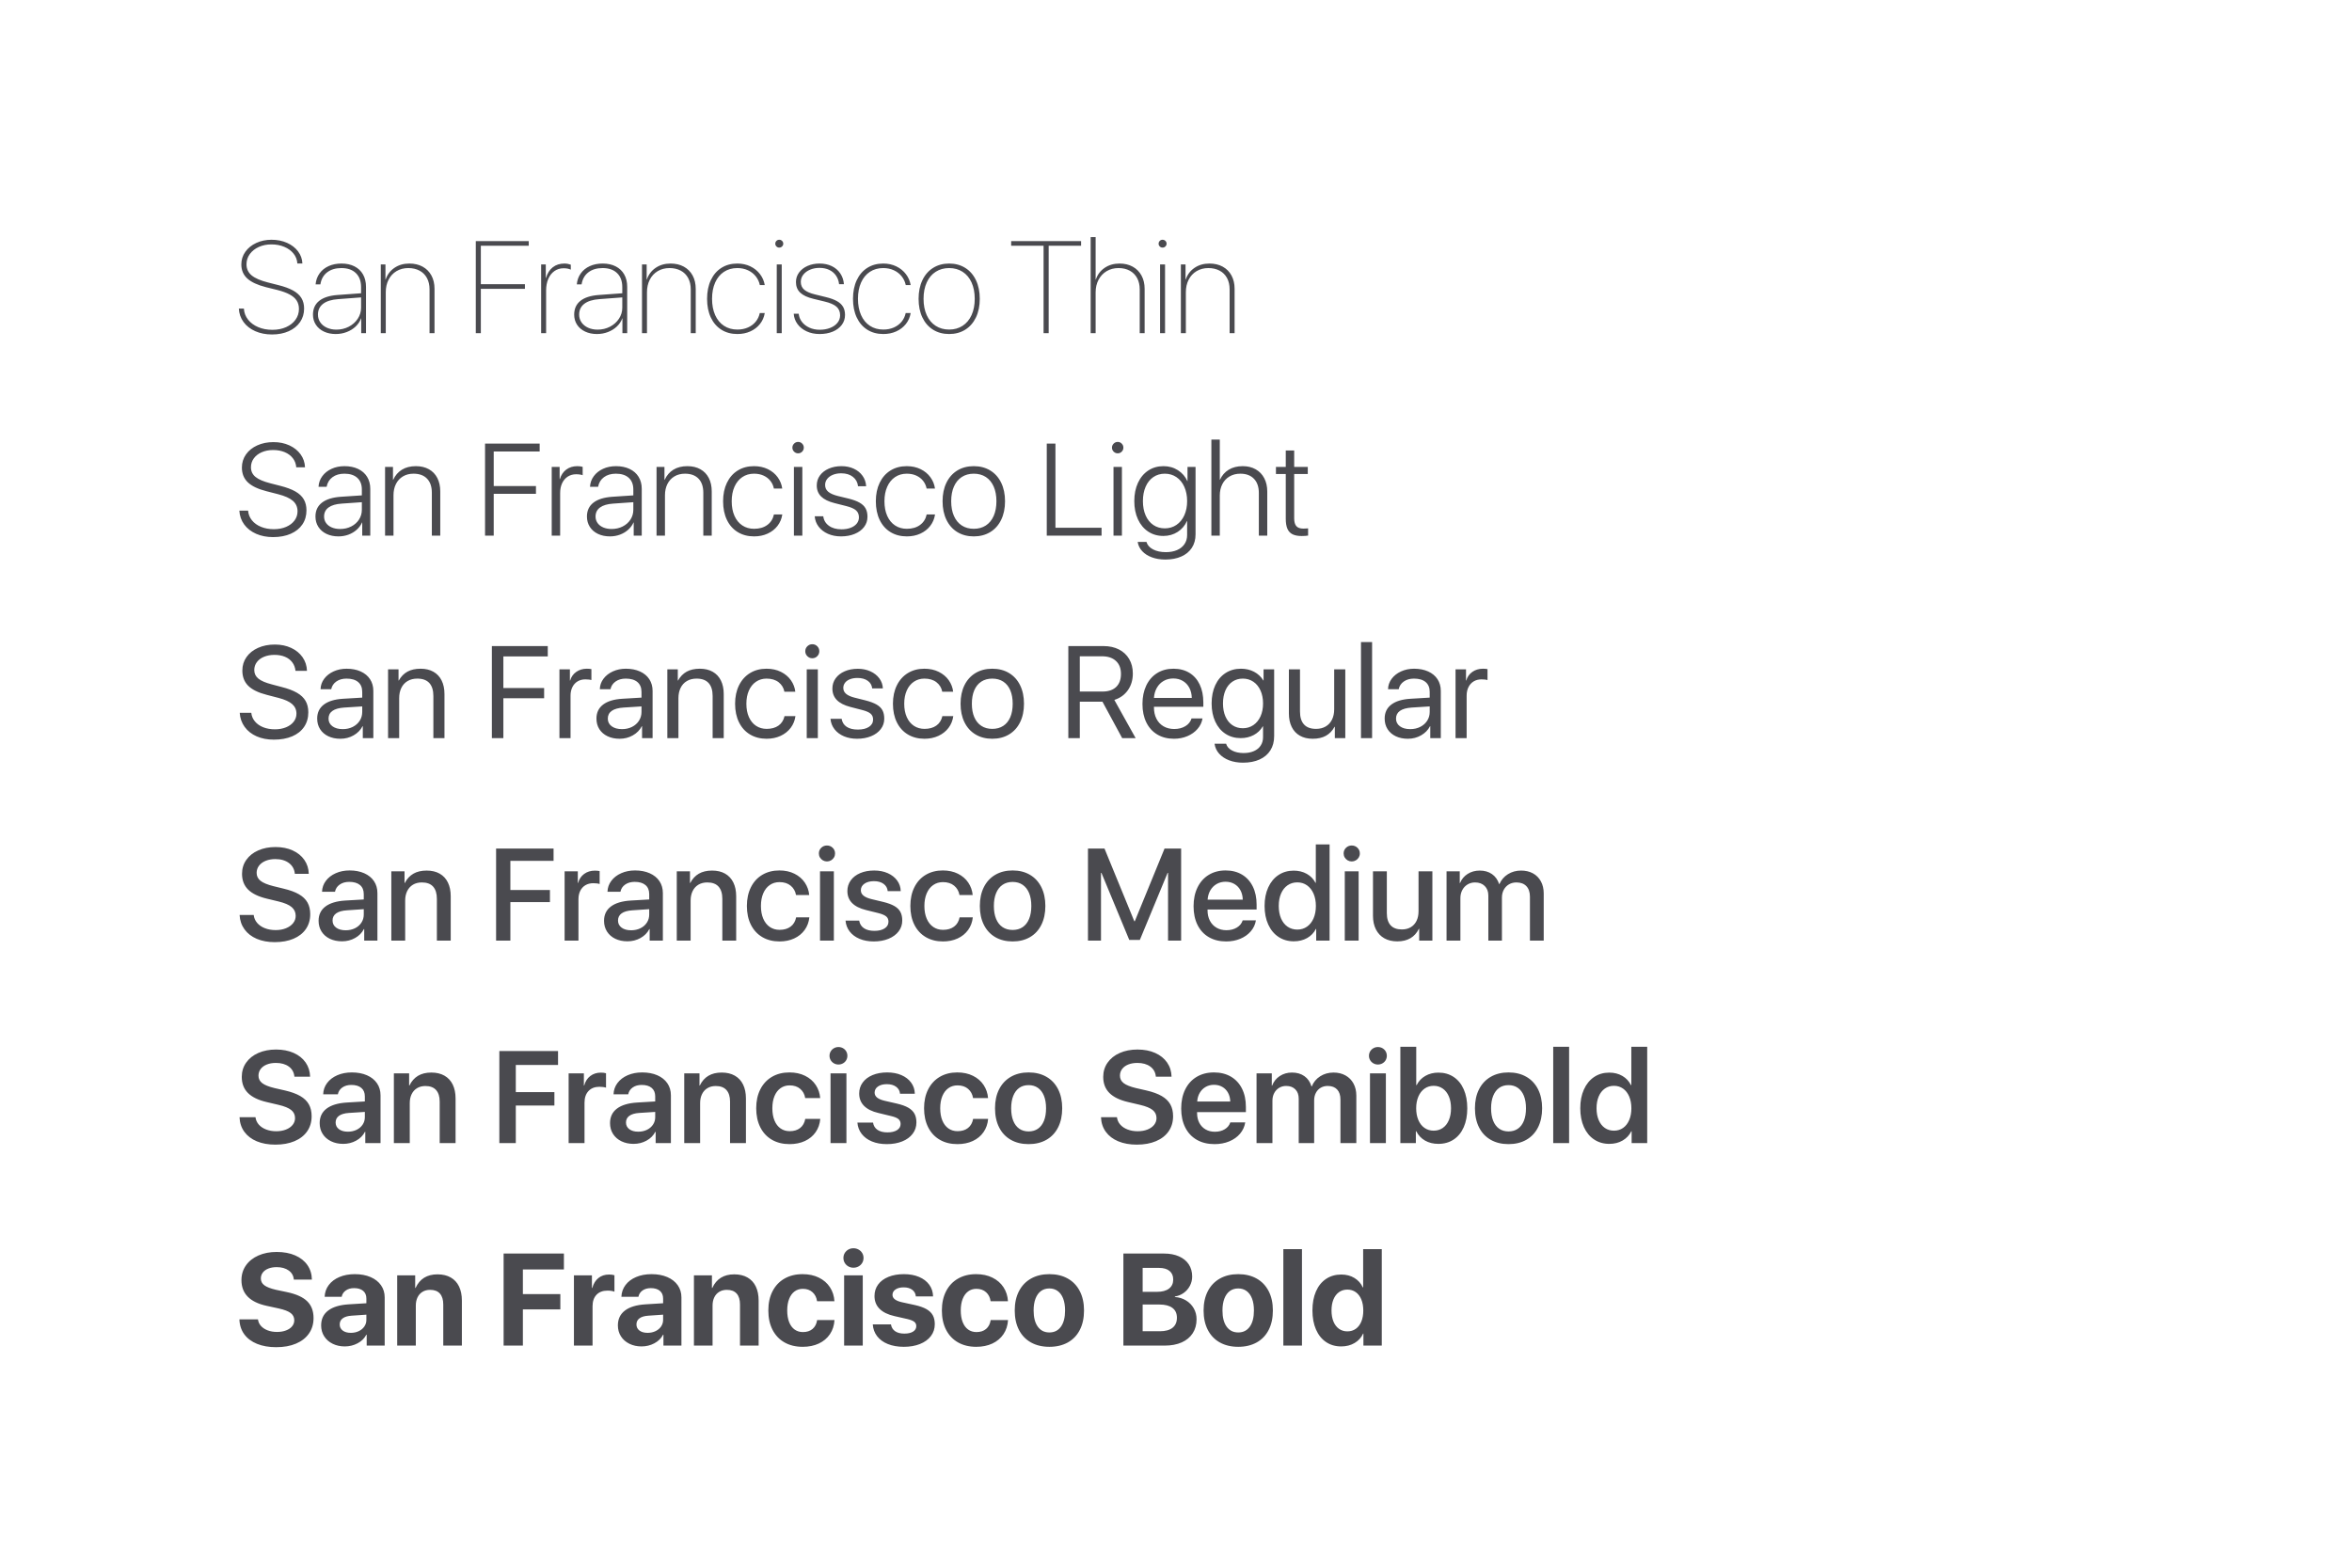 <svg xmlns="http://www.w3.org/2000/svg" width="360" height="240" viewBox="0 0 360 240">
  <g fill="#4A4A4F" fill-rule="evenodd">
    <path d="M37.963 48.925C38.347 49.416 38.863 49.8 39.511 50.077 40.159 50.354 40.886 50.492 41.693 50.492 42.481 50.492 43.183 50.354 43.798 50.077 44.413 49.8 44.893 49.42 45.238 48.935 45.583 48.45 45.756 47.904 45.756 47.299 45.756 46.804 45.64 46.376 45.409 46.015 45.178 45.653 44.817 45.341 44.325 45.077 43.834 44.813 43.191 44.581 42.396 44.379L40.727 43.969C39.418 43.637 38.459 43.192 37.851 42.636 37.242 42.079 36.938 41.361 36.938 40.482 36.938 39.766 37.143 39.12 37.553 38.544 37.963 37.968 38.521 37.517 39.228 37.191 39.934 36.866 40.71 36.703 41.557 36.703 42.429 36.703 43.22 36.861 43.93 37.177 44.639 37.493 45.202 37.927 45.619 38.48 46.036 39.034 46.257 39.652 46.283 40.336L45.512 40.336C45.479 39.776 45.287 39.275 44.936 38.832 44.584 38.389 44.112 38.043 43.52 37.792 42.927 37.541 42.266 37.416 41.537 37.416 40.834 37.416 40.193 37.546 39.613 37.807 39.034 38.067 38.575 38.43 38.236 38.896 37.898 39.361 37.729 39.883 37.729 40.463 37.729 41.16 37.992 41.726 38.52 42.162 39.047 42.598 39.883 42.96 41.029 43.246L42.602 43.646C43.52 43.874 44.268 44.148 44.848 44.467 45.427 44.786 45.855 45.172 46.132 45.624 46.409 46.076 46.547 46.615 46.547 47.24 46.547 48.015 46.342 48.702 45.932 49.301 45.521 49.9 44.945 50.367 44.203 50.702 43.461 51.037 42.605 51.205 41.635 51.205 40.684 51.205 39.83 51.037 39.071 50.702 38.313 50.367 37.714 49.898 37.274 49.296 36.835 48.694 36.596 48.008 36.557 47.24L37.328 47.24C37.367 47.872 37.579 48.433 37.963 48.925zM49.579 50.761C49.048 50.51 48.637 50.16 48.344 49.711 48.051 49.262 47.904 48.747 47.904 48.168 47.904 47.27 48.222 46.566 48.856 46.059 49.491 45.551 50.427 45.251 51.664 45.16L55.268 44.896 55.268 43.959C55.268 43.041 55.002 42.325 54.472 41.811 53.941 41.296 53.204 41.039 52.26 41.039 51.368 41.039 50.639 41.257 50.072 41.693 49.506 42.13 49.161 42.745 49.037 43.539L48.305 43.539C48.363 42.895 48.567 42.331 48.915 41.85 49.263 41.368 49.726 40.997 50.302 40.736 50.878 40.476 51.534 40.346 52.27 40.346 53.031 40.346 53.695 40.491 54.262 40.78 54.828 41.07 55.263 41.482 55.565 42.016 55.868 42.549 56.02 43.181 56.02 43.91L56.02 51 55.287 51 55.287 48.734 55.268 48.734C55.098 49.203 54.822 49.62 54.438 49.984 54.053 50.349 53.596 50.632 53.065 50.834 52.535 51.036 51.977 51.137 51.391 51.137 50.714 51.137 50.11 51.011 49.579 50.761zM53.388 50.014C53.964 49.714 54.421 49.307 54.76 48.793 55.098 48.279 55.268 47.715 55.268 47.104L55.268 45.531 51.762 45.795C50.753 45.867 49.984 46.104 49.457 46.508 48.93 46.911 48.666 47.465 48.666 48.168 48.666 48.611 48.786 49.006 49.027 49.354 49.268 49.703 49.604 49.975 50.033 50.17 50.463 50.365 50.948 50.463 51.488 50.463 52.178 50.463 52.812 50.313 53.388 50.014zM58.998 40.482L58.998 42.797 59.027 42.797C59.275 42.048 59.721 41.452 60.365 41.01 61.01 40.567 61.775 40.346 62.66 40.346 63.428 40.346 64.102 40.504 64.682 40.819 65.261 41.135 65.71 41.584 66.029 42.167 66.348 42.75 66.508 43.432 66.508 44.213L66.508 51 65.746 51 65.746 44.301C65.746 43.63 65.613 43.049 65.346 42.558 65.079 42.066 64.7 41.69 64.208 41.43 63.716 41.169 63.145 41.039 62.494 41.039 61.817 41.039 61.216 41.195 60.692 41.508 60.168 41.82 59.763 42.257 59.477 42.816 59.19 43.376 59.047 44.018 59.047 44.74L59.047 51 58.285 51 58.285 40.482 58.998 40.482zM72.826 36.908L80.932 36.908 80.932 37.621 73.598 37.621 73.598 43.51 80.346 43.51 80.346 44.213 73.598 44.213 73.598 51 72.826 51 72.826 36.908zM83.539 40.482L83.539 42.562 83.568 42.562C83.777 41.846 84.123 41.298 84.608 40.917 85.093 40.536 85.687 40.346 86.391 40.346 86.573 40.346 86.752 40.364 86.928 40.399 87.104 40.435 87.25 40.476 87.367 40.521L87.367 41.283C87.081 41.14 86.716 41.068 86.273 41.068 85.733 41.068 85.259 41.213 84.853 41.503 84.446 41.793 84.133 42.195 83.915 42.709 83.697 43.223 83.588 43.809 83.588 44.467L83.588 51 82.826 51 82.826 40.482 83.539 40.482zM89.56 50.761C89.029 50.51 88.617 50.16 88.324 49.711 88.031 49.262 87.885 48.747 87.885 48.168 87.885 47.27 88.202 46.566 88.837 46.059 89.472 45.551 90.408 45.251 91.645 45.16L95.248 44.896 95.248 43.959C95.248 43.041 94.983 42.325 94.452 41.811 93.922 41.296 93.184 41.039 92.24 41.039 91.348 41.039 90.619 41.257 90.053 41.693 89.486 42.13 89.141 42.745 89.018 43.539L88.285 43.539C88.344 42.895 88.547 42.331 88.896 41.85 89.244 41.368 89.706 40.997 90.282 40.736 90.858 40.476 91.514 40.346 92.25 40.346 93.012 40.346 93.676 40.491 94.242 40.78 94.809 41.07 95.243 41.482 95.546 42.016 95.849 42.549 96 43.181 96 43.91L96 51 95.268 51 95.268 48.734 95.248 48.734C95.079 49.203 94.802 49.62 94.418 49.984 94.034 50.349 93.576 50.632 93.046 50.834 92.515 51.036 91.957 51.137 91.371 51.137 90.694 51.137 90.09 51.011 89.56 50.761zM93.368 50.014C93.944 49.714 94.402 49.307 94.74 48.793 95.079 48.279 95.248 47.715 95.248 47.104L95.248 45.531 91.742 45.795C90.733 45.867 89.965 46.104 89.438 46.508 88.91 46.911 88.646 47.465 88.646 48.168 88.646 48.611 88.767 49.006 89.008 49.354 89.249 49.703 89.584 49.975 90.014 50.17 90.443 50.365 90.928 50.463 91.469 50.463 92.159 50.463 92.792 50.313 93.368 50.014zM98.979 40.482L98.979 42.797 99.008 42.797C99.255 42.048 99.701 41.452 100.346 41.01 100.99 40.567 101.755 40.346 102.641 40.346 103.409 40.346 104.083 40.504 104.662 40.819 105.242 41.135 105.691 41.584 106.01 42.167 106.329 42.75 106.488 43.432 106.488 44.213L106.488 51 105.727 51 105.727 44.301C105.727 43.63 105.593 43.049 105.326 42.558 105.059 42.066 104.68 41.69 104.188 41.43 103.697 41.169 103.126 41.039 102.475 41.039 101.798 41.039 101.197 41.195 100.673 41.508 100.149 41.82 99.743 42.257 99.457 42.816 99.171 43.376 99.027 44.018 99.027 44.74L99.027 51 98.266 51 98.266 40.482 98.979 40.482zM115.678 42.304C115.365 41.91 114.966 41.601 114.481 41.376 113.996 41.151 113.454 41.039 112.855 41.039 112.074 41.039 111.392 41.231 110.81 41.615 110.227 41.999 109.778 42.546 109.462 43.256 109.146 43.965 108.988 44.796 108.988 45.746 108.988 46.697 109.146 47.527 109.462 48.236 109.778 48.946 110.229 49.493 110.814 49.877 111.4 50.261 112.084 50.453 112.865 50.453 113.458 50.453 113.995 50.347 114.477 50.136 114.958 49.924 115.355 49.628 115.668 49.247 115.98 48.866 116.189 48.425 116.293 47.924L117.055 47.924C116.951 48.555 116.706 49.114 116.322 49.599 115.938 50.084 115.448 50.461 114.853 50.731 114.257 51.002 113.594 51.137 112.865 51.137 111.934 51.137 111.119 50.917 110.419 50.478 109.719 50.038 109.179 49.413 108.798 48.603 108.417 47.792 108.227 46.84 108.227 45.746 108.227 44.659 108.417 43.708 108.798 42.895 109.179 42.081 109.717 41.452 110.414 41.01 111.111 40.567 111.924 40.346 112.855 40.346 113.591 40.346 114.258 40.491 114.857 40.78 115.456 41.07 115.946 41.465 116.327 41.967 116.708 42.468 116.951 43.028 117.055 43.646L116.303 43.646C116.199 43.145 115.99 42.698 115.678 42.304zM118.842 37.729C118.725 37.611 118.666 37.471 118.666 37.309 118.666 37.139 118.725 36.996 118.842 36.879 118.959 36.762 119.102 36.703 119.271 36.703 119.441 36.703 119.586 36.762 119.706 36.879 119.826 36.996 119.887 37.139 119.887 37.309 119.887 37.471 119.826 37.611 119.706 37.729 119.586 37.846 119.441 37.904 119.271 37.904 119.102 37.904 118.959 37.846 118.842 37.729zM119.652 40.482L119.652 51 118.891 51 118.891 40.482 119.652 40.482zM122.309 41.713C122.628 41.283 123.062 40.948 123.612 40.707 124.162 40.466 124.773 40.346 125.443 40.346 126.14 40.346 126.76 40.476 127.304 40.736 127.847 40.997 128.282 41.366 128.607 41.845 128.933 42.323 129.122 42.878 129.174 43.51L128.432 43.51C128.38 43.021 128.227 42.589 127.973 42.211 127.719 41.833 127.375 41.539 126.942 41.327 126.509 41.116 126.007 41.01 125.434 41.01 124.913 41.01 124.434 41.101 123.998 41.283 123.562 41.465 123.215 41.719 122.958 42.045 122.701 42.37 122.572 42.738 122.572 43.148 122.572 43.656 122.75 44.06 123.104 44.359 123.459 44.659 124.018 44.9 124.779 45.082L126.41 45.482C127.113 45.652 127.678 45.857 128.104 46.098 128.531 46.339 128.843 46.63 129.042 46.972 129.241 47.313 129.34 47.729 129.34 48.217 129.34 48.79 129.174 49.298 128.842 49.74 128.51 50.183 128.049 50.526 127.46 50.771 126.871 51.015 126.202 51.137 125.453 51.137 124.717 51.137 124.055 51 123.466 50.727 122.877 50.453 122.41 50.08 122.064 49.608 121.719 49.136 121.527 48.611 121.488 48.031L122.25 48.031C122.296 48.493 122.462 48.91 122.748 49.281 123.035 49.652 123.414 49.945 123.886 50.16 124.358 50.375 124.887 50.482 125.473 50.482 126.052 50.482 126.579 50.39 127.055 50.204 127.53 50.019 127.904 49.758 128.178 49.423 128.451 49.088 128.588 48.702 128.588 48.266 128.588 47.719 128.402 47.281 128.031 46.952 127.66 46.623 127.045 46.358 126.186 46.156L124.496 45.746C123.591 45.531 122.921 45.217 122.484 44.804 122.048 44.39 121.83 43.848 121.83 43.178 121.83 42.631 121.99 42.143 122.309 41.713zM138.012 42.304C137.699 41.91 137.3 41.601 136.815 41.376 136.33 41.151 135.788 41.039 135.189 41.039 134.408 41.039 133.726 41.231 133.144 41.615 132.561 41.999 132.112 42.546 131.796 43.256 131.48 43.965 131.322 44.796 131.322 45.746 131.322 46.697 131.48 47.527 131.796 48.236 132.112 48.946 132.562 49.493 133.148 49.877 133.734 50.261 134.418 50.453 135.199 50.453 135.792 50.453 136.329 50.347 136.811 50.136 137.292 49.924 137.689 49.628 138.002 49.247 138.314 48.866 138.523 48.425 138.627 47.924L139.389 47.924C139.285 48.555 139.04 49.114 138.656 49.599 138.272 50.084 137.782 50.461 137.187 50.731 136.591 51.002 135.928 51.137 135.199 51.137 134.268 51.137 133.453 50.917 132.753 50.478 132.053 50.038 131.513 49.413 131.132 48.603 130.751 47.792 130.561 46.84 130.561 45.746 130.561 44.659 130.751 43.708 131.132 42.895 131.513 42.081 132.051 41.452 132.748 41.01 133.445 40.567 134.258 40.346 135.189 40.346 135.925 40.346 136.592 40.491 137.191 40.78 137.79 41.07 138.28 41.465 138.661 41.967 139.042 42.468 139.285 43.028 139.389 43.646L138.637 43.646C138.533 43.145 138.324 42.698 138.012 42.304zM142.821 50.478C142.115 50.038 141.568 49.411 141.181 48.598 140.793 47.784 140.6 46.833 140.6 45.746 140.6 44.659 140.795 43.707 141.186 42.89 141.576 42.073 142.125 41.444 142.831 41.005 143.537 40.565 144.353 40.346 145.277 40.346 146.208 40.346 147.027 40.565 147.733 41.005 148.44 41.444 148.988 42.073 149.379 42.89 149.77 43.707 149.965 44.659 149.965 45.746 149.965 46.833 149.77 47.784 149.379 48.598 148.988 49.411 148.44 50.038 147.733 50.478 147.027 50.917 146.208 51.137 145.277 51.137 144.346 51.137 143.528 50.917 142.821 50.478zM147.338 49.877C147.93 49.493 148.388 48.946 148.71 48.236 149.032 47.527 149.193 46.697 149.193 45.746 149.193 44.789 149.032 43.956 148.71 43.246 148.388 42.536 147.93 41.991 147.338 41.61 146.745 41.229 146.059 41.039 145.277 41.039 144.496 41.039 143.809 41.229 143.217 41.61 142.624 41.991 142.167 42.536 141.845 43.246 141.522 43.956 141.361 44.789 141.361 45.746 141.361 46.703 141.522 47.536 141.845 48.246 142.167 48.956 142.624 49.501 143.217 49.882 143.809 50.263 144.496 50.453 145.277 50.453 146.059 50.453 146.745 50.261 147.338 49.877zM159.73 37.621L154.77 37.621 154.77 36.908 165.473 36.908 165.473 37.621 160.512 37.621 160.512 51 159.73 51 159.73 37.621zM167.699 36.293L167.699 42.797 167.729 42.797C167.976 42.048 168.423 41.452 169.071 41.01 169.719 40.567 170.482 40.346 171.361 40.346 172.123 40.346 172.794 40.505 173.373 40.824 173.952 41.143 174.402 41.596 174.721 42.182 175.04 42.768 175.199 43.448 175.199 44.223L175.199 51 174.447 51 174.447 44.311C174.447 43.64 174.314 43.059 174.047 42.567 173.78 42.076 173.402 41.698 172.914 41.435 172.426 41.171 171.856 41.039 171.205 41.039 170.521 41.039 169.914 41.197 169.384 41.513 168.853 41.828 168.44 42.268 168.144 42.831 167.847 43.394 167.699 44.037 167.699 44.76L167.699 51 166.938 51 166.938 36.293 167.699 36.293zM177.514 37.729C177.396 37.611 177.338 37.471 177.338 37.309 177.338 37.139 177.396 36.996 177.514 36.879 177.631 36.762 177.774 36.703 177.943 36.703 178.113 36.703 178.257 36.762 178.378 36.879 178.498 36.996 178.559 37.139 178.559 37.309 178.559 37.471 178.498 37.611 178.378 37.729 178.257 37.846 178.113 37.904 177.943 37.904 177.774 37.904 177.631 37.846 177.514 37.729zM178.324 40.482L178.324 51 177.562 51 177.562 40.482 178.324 40.482zM181.459 40.482L181.459 42.797 181.488 42.797C181.736 42.048 182.182 41.452 182.826 41.01 183.471 40.567 184.236 40.346 185.121 40.346 185.889 40.346 186.563 40.504 187.143 40.819 187.722 41.135 188.171 41.584 188.49 42.167 188.809 42.75 188.969 43.432 188.969 44.213L188.969 51 188.207 51 188.207 44.301C188.207 43.63 188.074 43.049 187.807 42.558 187.54 42.066 187.16 41.69 186.669 41.43 186.177 41.169 185.606 41.039 184.955 41.039 184.278 41.039 183.677 41.195 183.153 41.508 182.629 41.82 182.224 42.257 181.938 42.816 181.651 43.376 181.508 44.018 181.508 44.74L181.508 51 180.746 51 180.746 40.482 181.459 40.482zM38.563 79.656C38.912 80.086 39.376 80.42 39.955 80.657 40.535 80.895 41.189 81.014 41.918 81.014 42.615 81.014 43.238 80.896 43.788 80.662 44.338 80.428 44.768 80.102 45.077 79.686 45.386 79.269 45.541 78.8 45.541 78.279 45.541 77.622 45.303 77.086 44.828 76.673 44.353 76.259 43.591 75.919 42.543 75.652L40.795 75.203C39.486 74.871 38.531 74.415 37.929 73.836 37.326 73.257 37.025 72.505 37.025 71.58 37.025 70.831 37.234 70.161 37.65 69.568 38.067 68.976 38.643 68.514 39.379 68.182 40.115 67.85 40.938 67.684 41.85 67.684 42.755 67.684 43.568 67.85 44.291 68.182 45.014 68.514 45.587 68.973 46.01 69.559 46.433 70.145 46.658 70.805 46.684 71.541L45.346 71.541C45.307 71.014 45.132 70.55 44.823 70.149 44.514 69.749 44.099 69.44 43.578 69.222 43.057 69.004 42.468 68.895 41.811 68.895 41.166 68.895 40.585 69.007 40.067 69.231 39.55 69.456 39.145 69.769 38.852 70.169 38.559 70.569 38.412 71.023 38.412 71.531 38.412 72.137 38.643 72.63 39.105 73.011 39.568 73.392 40.32 73.715 41.361 73.982L42.885 74.373C43.842 74.614 44.613 74.9 45.199 75.232 45.785 75.564 46.216 75.966 46.493 76.438 46.77 76.91 46.908 77.475 46.908 78.133 46.908 78.953 46.7 79.671 46.283 80.286 45.867 80.901 45.272 81.378 44.501 81.717 43.729 82.055 42.829 82.225 41.801 82.225 40.831 82.225 39.963 82.055 39.198 81.717 38.433 81.378 37.826 80.903 37.377 80.291 36.928 79.679 36.68 78.973 36.635 78.172L37.973 78.172C38.018 78.732 38.215 79.227 38.563 79.656zM49.975 81.736C49.441 81.482 49.026 81.124 48.729 80.662 48.433 80.2 48.285 79.669 48.285 79.07 48.285 78.172 48.614 77.467 49.271 76.956 49.929 76.445 50.889 76.144 52.152 76.053L55.385 75.838 55.385 74.939C55.385 74.171 55.152 73.576 54.687 73.152 54.221 72.729 53.565 72.518 52.719 72.518 51.983 72.518 51.374 72.695 50.893 73.05 50.411 73.405 50.111 73.895 49.994 74.52L48.754 74.52C48.786 73.914 48.98 73.372 49.335 72.894 49.69 72.415 50.162 72.041 50.751 71.771 51.34 71.5 51.999 71.365 52.729 71.365 53.523 71.365 54.218 71.507 54.813 71.79 55.409 72.073 55.868 72.475 56.19 72.996 56.513 73.517 56.674 74.129 56.674 74.832L56.674 82 55.443 82 55.443 79.988 55.414 79.988C55.225 80.411 54.95 80.784 54.589 81.106 54.228 81.429 53.808 81.678 53.329 81.854 52.851 82.029 52.344 82.117 51.811 82.117 51.12 82.117 50.508 81.99 49.975 81.736zM53.754 80.599C54.262 80.341 54.66 79.988 54.95 79.539 55.24 79.09 55.385 78.592 55.385 78.045L55.385 76.883 52.309 77.098C51.423 77.156 50.751 77.353 50.292 77.688 49.833 78.024 49.604 78.488 49.604 79.08 49.604 79.451 49.706 79.782 49.911 80.071 50.116 80.361 50.406 80.586 50.78 80.745 51.155 80.905 51.583 80.984 52.064 80.984 52.683 80.984 53.246 80.856 53.754 80.599zM60.15 71.482L60.15 73.445 60.189 73.445C60.489 72.781 60.932 72.269 61.518 71.907 62.104 71.546 62.816 71.365 63.656 71.365 64.418 71.365 65.08 71.521 65.644 71.834 66.207 72.146 66.638 72.594 66.938 73.177 67.237 73.759 67.387 74.445 67.387 75.232L67.387 82 66.098 82 66.098 75.438C66.098 74.507 65.854 73.787 65.365 73.279 64.877 72.771 64.187 72.518 63.295 72.518 62.676 72.518 62.136 72.656 61.674 72.933 61.212 73.209 60.855 73.597 60.604 74.095 60.354 74.593 60.229 75.167 60.229 75.818L60.229 82 58.939 82 58.939 71.482 60.15 71.482zM74.242 67.908L82.602 67.908 82.602 69.119 75.57 69.119 75.57 74.412 82.035 74.412 82.035 75.604 75.57 75.604 75.57 82 74.242 82 74.242 67.908zM85.658 71.482L85.658 73.348 85.697 73.348C85.88 72.723 86.205 72.236 86.674 71.888 87.143 71.539 87.706 71.365 88.363 71.365 88.669 71.365 88.943 71.401 89.184 71.473L89.184 72.752C89.092 72.713 88.957 72.679 88.778 72.649 88.599 72.62 88.402 72.605 88.188 72.605 87.699 72.605 87.27 72.726 86.898 72.967 86.527 73.208 86.241 73.545 86.039 73.978 85.837 74.41 85.736 74.91 85.736 75.477L85.736 82 84.447 82 84.447 71.482 85.658 71.482zM91.527 81.736C90.993 81.482 90.578 81.124 90.282 80.662 89.986 80.2 89.838 79.669 89.838 79.07 89.838 78.172 90.167 77.467 90.824 76.956 91.482 76.445 92.442 76.144 93.705 76.053L96.938 75.838 96.938 74.939C96.938 74.171 96.705 73.576 96.239 73.152 95.774 72.729 95.118 72.518 94.271 72.518 93.536 72.518 92.927 72.695 92.445 73.05 91.964 73.405 91.664 73.895 91.547 74.52L90.307 74.52C90.339 73.914 90.533 73.372 90.888 72.894 91.243 72.415 91.715 72.041 92.304 71.771 92.893 71.5 93.552 71.365 94.281 71.365 95.076 71.365 95.771 71.507 96.366 71.79 96.962 72.073 97.421 72.475 97.743 72.996 98.065 73.517 98.227 74.129 98.227 74.832L98.227 82 96.996 82 96.996 79.988 96.967 79.988C96.778 80.411 96.503 80.784 96.142 81.106 95.78 81.429 95.36 81.678 94.882 81.854 94.403 82.029 93.897 82.117 93.363 82.117 92.673 82.117 92.061 81.99 91.527 81.736zM95.307 80.599C95.814 80.341 96.213 79.988 96.503 79.539 96.793 79.09 96.938 78.592 96.938 78.045L96.938 76.883 93.861 77.098C92.976 77.156 92.304 77.353 91.845 77.688 91.386 78.024 91.156 78.488 91.156 79.08 91.156 79.451 91.259 79.782 91.464 80.071 91.669 80.361 91.959 80.586 92.333 80.745 92.707 80.905 93.135 80.984 93.617 80.984 94.236 80.984 94.799 80.856 95.307 80.599zM101.703 71.482L101.703 73.445 101.742 73.445C102.042 72.781 102.484 72.269 103.07 71.907 103.656 71.546 104.369 71.365 105.209 71.365 105.971 71.365 106.633 71.521 107.196 71.834 107.759 72.146 108.191 72.594 108.49 73.177 108.79 73.759 108.939 74.445 108.939 75.232L108.939 82 107.65 82 107.65 75.438C107.65 74.507 107.406 73.787 106.918 73.279 106.43 72.771 105.74 72.518 104.848 72.518 104.229 72.518 103.689 72.656 103.227 72.933 102.764 73.209 102.408 73.597 102.157 74.095 101.907 74.593 101.781 75.167 101.781 75.818L101.781 82 100.492 82 100.492 71.482 101.703 71.482zM117.919 73.621C117.649 73.276 117.3 73.006 116.874 72.811 116.448 72.615 115.961 72.518 115.414 72.518 114.73 72.518 114.132 72.692 113.617 73.04 113.103 73.388 112.704 73.88 112.421 74.515 112.138 75.149 111.996 75.89 111.996 76.736 111.996 77.596 112.138 78.343 112.421 78.978 112.704 79.612 113.104 80.101 113.622 80.442 114.14 80.784 114.74 80.955 115.424 80.955 116.231 80.955 116.902 80.761 117.436 80.374 117.969 79.987 118.311 79.448 118.461 78.758L119.74 78.758C119.643 79.415 119.398 79.998 119.008 80.506 118.617 81.014 118.113 81.409 117.494 81.692 116.876 81.976 116.186 82.117 115.424 82.117 114.473 82.117 113.64 81.899 112.924 81.463 112.208 81.027 111.654 80.403 111.264 79.593 110.873 78.782 110.678 77.83 110.678 76.736 110.678 75.662 110.873 74.72 111.264 73.909 111.654 73.099 112.206 72.472 112.919 72.029 113.632 71.587 114.46 71.365 115.404 71.365 116.199 71.365 116.908 71.518 117.533 71.824 118.158 72.13 118.66 72.545 119.037 73.069 119.415 73.593 119.646 74.168 119.73 74.793L118.451 74.793C118.367 74.357 118.189 73.966 117.919 73.621zM121.542 69.144C121.369 68.971 121.283 68.768 121.283 68.533 121.283 68.292 121.369 68.086 121.542 67.913 121.715 67.741 121.921 67.654 122.162 67.654 122.403 67.654 122.608 67.741 122.777 67.913 122.947 68.086 123.031 68.292 123.031 68.533 123.031 68.768 122.947 68.971 122.777 69.144 122.608 69.316 122.403 69.402 122.162 69.402 121.921 69.402 121.715 69.316 121.542 69.144zM122.807 71.482L122.807 82 121.518 82 121.518 71.482 122.807 71.482zM125.502 72.786C125.827 72.34 126.278 71.992 126.854 71.741 127.431 71.491 128.077 71.365 128.793 71.365 129.496 71.365 130.128 71.495 130.688 71.756 131.247 72.016 131.693 72.379 132.025 72.845 132.357 73.31 132.54 73.842 132.572 74.441L131.332 74.441C131.267 73.842 131.005 73.362 130.546 73.001 130.087 72.64 129.49 72.459 128.754 72.459 128.285 72.459 127.865 72.534 127.494 72.684 127.123 72.833 126.83 73.043 126.615 73.313 126.4 73.584 126.293 73.895 126.293 74.246 126.293 74.669 126.451 75.014 126.767 75.281 127.082 75.548 127.579 75.766 128.256 75.936L129.867 76.326C130.577 76.502 131.143 76.71 131.566 76.951 131.99 77.192 132.297 77.487 132.489 77.835 132.681 78.183 132.777 78.608 132.777 79.109 132.777 79.695 132.605 80.216 132.26 80.672 131.915 81.128 131.435 81.482 130.819 81.736 130.204 81.99 129.506 82.117 128.725 82.117 127.982 82.117 127.315 81.985 126.723 81.722 126.13 81.458 125.657 81.093 125.302 80.628 124.947 80.162 124.747 79.633 124.701 79.041L126.01 79.041C126.088 79.646 126.376 80.13 126.874 80.491 127.372 80.853 128.015 81.033 128.803 81.033 129.324 81.033 129.786 80.957 130.189 80.804 130.593 80.651 130.907 80.436 131.132 80.159 131.356 79.882 131.469 79.562 131.469 79.197 131.469 78.748 131.319 78.392 131.02 78.128 130.72 77.864 130.215 77.645 129.506 77.469L127.729 77.02C126.817 76.792 126.137 76.456 125.688 76.014 125.238 75.571 125.014 75.005 125.014 74.314 125.014 73.742 125.176 73.232 125.502 72.786zM141.298 73.621C141.028 73.276 140.679 73.006 140.253 72.811 139.826 72.615 139.34 72.518 138.793 72.518 138.109 72.518 137.51 72.692 136.996 73.04 136.482 73.388 136.083 73.88 135.8 74.515 135.517 75.149 135.375 75.89 135.375 76.736 135.375 77.596 135.517 78.343 135.8 78.978 136.083 79.612 136.483 80.101 137.001 80.442 137.519 80.784 138.119 80.955 138.803 80.955 139.61 80.955 140.281 80.761 140.814 80.374 141.348 79.987 141.69 79.448 141.84 78.758L143.119 78.758C143.021 79.415 142.777 79.998 142.387 80.506 141.996 81.014 141.492 81.409 140.873 81.692 140.255 81.976 139.564 82.117 138.803 82.117 137.852 82.117 137.019 81.899 136.303 81.463 135.587 81.027 135.033 80.403 134.643 79.593 134.252 78.782 134.057 77.83 134.057 76.736 134.057 75.662 134.252 74.72 134.643 73.909 135.033 73.099 135.585 72.472 136.298 72.029 137.011 71.587 137.839 71.365 138.783 71.365 139.577 71.365 140.287 71.518 140.912 71.824 141.537 72.13 142.038 72.545 142.416 73.069 142.794 73.593 143.025 74.168 143.109 74.793L141.83 74.793C141.745 74.357 141.568 73.966 141.298 73.621zM146.532 81.458C145.813 81.019 145.256 80.392 144.862 79.578 144.468 78.764 144.271 77.817 144.271 76.736 144.271 75.656 144.468 74.71 144.862 73.899 145.256 73.089 145.813 72.464 146.532 72.024 147.252 71.585 148.09 71.365 149.047 71.365 150.004 71.365 150.844 71.585 151.566 72.024 152.289 72.464 152.847 73.089 153.241 73.899 153.635 74.71 153.832 75.656 153.832 76.736 153.832 77.817 153.635 78.764 153.241 79.578 152.847 80.392 152.289 81.019 151.566 81.458 150.844 81.897 150.004 82.117 149.047 82.117 148.09 82.117 147.252 81.897 146.532 81.458zM150.893 80.447C151.413 80.109 151.814 79.622 152.094 78.987 152.374 78.353 152.514 77.602 152.514 76.736 152.514 75.87 152.374 75.12 152.094 74.485 151.814 73.851 151.413 73.364 150.893 73.025 150.372 72.687 149.757 72.518 149.047 72.518 148.344 72.518 147.732 72.687 147.211 73.025 146.69 73.364 146.29 73.851 146.01 74.485 145.73 75.12 145.59 75.87 145.59 76.736 145.59 77.602 145.73 78.353 146.01 78.987 146.29 79.622 146.69 80.109 147.211 80.447 147.732 80.786 148.344 80.955 149.047 80.955 149.757 80.955 150.372 80.786 150.893 80.447zM160.219 82L160.219 67.908 161.547 67.908 161.547 80.789 168.607 80.789 168.607 82 160.219 82zM170.458 69.144C170.285 68.971 170.199 68.768 170.199 68.533 170.199 68.292 170.285 68.086 170.458 67.913 170.631 67.741 170.837 67.654 171.078 67.654 171.319 67.654 171.524 67.741 171.693 67.913 171.863 68.086 171.947 68.292 171.947 68.533 171.947 68.768 171.863 68.971 171.693 69.144 171.524 69.316 171.319 69.402 171.078 69.402 170.837 69.402 170.631 69.316 170.458 69.144zM171.723 71.482L171.723 82 170.434 82 170.434 71.482 171.723 71.482zM176.312 85.325C175.701 85.101 175.206 84.785 174.828 84.378 174.451 83.971 174.219 83.501 174.135 82.967L175.482 82.967C175.613 83.442 175.945 83.821 176.479 84.104 177.012 84.388 177.67 84.529 178.451 84.529 179.102 84.529 179.672 84.424 180.16 84.212 180.648 84 181.028 83.696 181.298 83.299 181.568 82.902 181.703 82.436 181.703 81.902L181.703 79.764 181.674 79.764C181.374 80.454 180.904 81.007 180.263 81.424 179.621 81.84 178.887 82.049 178.061 82.049 177.188 82.049 176.415 81.826 175.741 81.38 175.067 80.934 174.545 80.307 174.174 79.5 173.803 78.693 173.617 77.765 173.617 76.717 173.617 75.656 173.804 74.721 174.179 73.914 174.553 73.107 175.077 72.48 175.751 72.034 176.425 71.588 177.204 71.365 178.09 71.365 178.917 71.365 179.654 71.574 180.302 71.99 180.95 72.407 181.43 72.964 181.742 73.66L181.762 73.66 181.762 71.482 182.992 71.482 182.992 81.805C182.992 82.599 182.803 83.286 182.426 83.865 182.048 84.445 181.511 84.889 180.814 85.198 180.118 85.507 179.304 85.662 178.373 85.662 177.611 85.662 176.924 85.55 176.312 85.325zM180.067 80.359C180.585 80.008 180.987 79.516 181.273 78.885 181.56 78.253 181.703 77.531 181.703 76.717 181.703 75.896 181.56 75.167 181.273 74.529 180.987 73.891 180.585 73.396 180.067 73.045 179.55 72.693 178.956 72.518 178.285 72.518 177.621 72.518 177.035 72.692 176.527 73.04 176.02 73.388 175.627 73.88 175.351 74.515 175.074 75.149 174.936 75.883 174.936 76.717 174.936 77.544 175.074 78.273 175.351 78.904 175.627 79.536 176.02 80.024 176.527 80.369 177.035 80.714 177.621 80.887 178.285 80.887 178.956 80.887 179.55 80.711 180.067 80.359zM186.703 67.293L186.703 73.445 186.732 73.445C187.032 72.781 187.478 72.269 188.07 71.907 188.663 71.546 189.376 71.365 190.209 71.365 190.971 71.365 191.635 71.526 192.201 71.849 192.768 72.171 193.204 72.625 193.51 73.211 193.816 73.797 193.969 74.48 193.969 75.262L193.969 82 192.68 82 192.68 75.467C192.68 74.542 192.431 73.82 191.933 73.299 191.435 72.778 190.74 72.518 189.848 72.518 189.223 72.518 188.673 72.658 188.197 72.938 187.722 73.217 187.354 73.61 187.094 74.114 186.833 74.619 186.703 75.203 186.703 75.867L186.703 82 185.414 82 185.414 67.293 186.703 67.293zM198.09 71.482L200.17 71.482 200.17 72.566 198.09 72.566 198.09 79.363C198.09 79.91 198.202 80.307 198.427 80.555 198.651 80.802 199.008 80.926 199.496 80.926 199.6 80.926 199.726 80.921 199.872 80.911 200.019 80.901 200.134 80.893 200.219 80.887L200.219 81.99C200.154 82.01 200.015 82.026 199.804 82.039 199.592 82.052 199.405 82.059 199.242 82.059 198.656 82.059 198.186 81.969 197.831 81.79 197.476 81.611 197.216 81.329 197.05 80.945 196.884 80.561 196.801 80.05 196.801 79.412L196.801 72.566 195.297 72.566 195.297 71.482 196.801 71.482 196.801 68.963 198.09 68.963 198.09 71.482zM39.022 110.451C39.345 110.835 39.77 111.132 40.297 111.34 40.824 111.548 41.42 111.652 42.084 111.652 42.709 111.652 43.272 111.55 43.773 111.345 44.275 111.14 44.667 110.855 44.95 110.49 45.233 110.126 45.375 109.715 45.375 109.26 45.375 108.667 45.159 108.179 44.726 107.795 44.293 107.411 43.601 107.095 42.65 106.848L40.844 106.379C39.542 106.047 38.591 105.583 37.992 104.987 37.393 104.392 37.094 103.615 37.094 102.658 37.094 101.883 37.305 101.195 37.729 100.593 38.152 99.991 38.741 99.52 39.496 99.182 40.251 98.843 41.111 98.674 42.074 98.674 42.999 98.674 43.829 98.845 44.564 99.187 45.3 99.528 45.881 100.004 46.308 100.612 46.734 101.221 46.96 101.916 46.986 102.697L45.229 102.697C45.176 102.196 45.012 101.761 44.735 101.394 44.459 101.026 44.088 100.744 43.622 100.549 43.157 100.354 42.621 100.256 42.016 100.256 41.417 100.256 40.881 100.354 40.409 100.549 39.937 100.744 39.571 101.018 39.311 101.369 39.05 101.721 38.92 102.124 38.92 102.58 38.92 103.114 39.13 103.552 39.55 103.894 39.97 104.235 40.658 104.53 41.615 104.777L43.09 105.168C44.073 105.415 44.862 105.712 45.458 106.057 46.054 106.402 46.492 106.817 46.771 107.302 47.051 107.787 47.191 108.368 47.191 109.045 47.191 109.898 46.978 110.64 46.552 111.271 46.125 111.903 45.515 112.388 44.721 112.727 43.926 113.065 42.992 113.234 41.918 113.234 40.928 113.234 40.049 113.065 39.281 112.727 38.513 112.388 37.903 111.908 37.45 111.286 36.998 110.664 36.745 109.943 36.693 109.123L38.461 109.123C38.513 109.624 38.7 110.067 39.022 110.451zM50.243 112.712C49.706 112.455 49.289 112.093 48.993 111.628 48.697 111.162 48.549 110.62 48.549 110.002 48.549 109.097 48.887 108.386 49.564 107.868 50.242 107.351 51.218 107.053 52.494 106.975L55.443 106.799 55.443 105.92C55.443 105.269 55.235 104.768 54.818 104.416 54.402 104.064 53.806 103.889 53.031 103.889 52.419 103.889 51.903 104.035 51.483 104.328 51.063 104.621 50.801 105.015 50.697 105.51L49.066 105.51C49.079 104.924 49.265 104.392 49.623 103.913 49.981 103.435 50.461 103.059 51.063 102.785 51.666 102.512 52.328 102.375 53.051 102.375 53.871 102.375 54.59 102.515 55.209 102.795 55.827 103.075 56.304 103.47 56.64 103.981 56.975 104.493 57.143 105.09 57.143 105.773L57.143 113 55.531 113 55.531 111.174 55.492 111.174C55.193 111.76 54.737 112.227 54.125 112.575 53.513 112.924 52.839 113.098 52.104 113.098 51.4 113.098 50.78 112.969 50.243 112.712zM53.993 111.281C54.446 111.053 54.8 110.739 55.058 110.339 55.315 109.938 55.443 109.491 55.443 108.996L55.443 108.146 52.689 108.322C51.895 108.374 51.296 108.542 50.893 108.825 50.489 109.108 50.287 109.504 50.287 110.012 50.287 110.5 50.484 110.891 50.878 111.184 51.272 111.477 51.801 111.623 52.465 111.623 53.031 111.623 53.541 111.509 53.993 111.281zM61 102.473L61 104.182 61.039 104.182C61.378 103.576 61.819 103.124 62.362 102.824 62.906 102.525 63.578 102.375 64.379 102.375 65.141 102.375 65.797 102.531 66.347 102.844 66.897 103.156 67.315 103.604 67.602 104.187 67.888 104.769 68.031 105.458 68.031 106.252L68.031 113 66.332 113 66.332 106.545C66.332 105.679 66.127 105.02 65.717 104.567 65.307 104.115 64.691 103.889 63.871 103.889 63.305 103.889 62.812 104.012 62.392 104.26 61.972 104.507 61.651 104.857 61.43 105.31 61.208 105.762 61.098 106.288 61.098 106.887L61.098 113 59.398 113 59.398 102.473 61 102.473zM75.287 98.908L83.842 98.908 83.842 100.49 77.045 100.49 77.045 105.334 83.285 105.334 83.285 106.896 77.045 106.896 77.045 113 75.287 113 75.287 98.908zM87.23 102.473L87.23 104.182 87.27 104.182C87.426 103.628 87.735 103.189 88.197 102.863 88.66 102.538 89.2 102.375 89.818 102.375 90.092 102.375 90.326 102.395 90.521 102.434L90.521 104.104C90.45 104.077 90.328 104.055 90.155 104.035 89.983 104.016 89.796 104.006 89.594 104.006 89.145 104.006 88.749 104.108 88.407 104.313 88.065 104.519 87.8 104.81 87.611 105.188 87.423 105.565 87.328 105.998 87.328 106.486L87.328 113 85.629 113 85.629 102.473 87.23 102.473zM92.987 112.712C92.45 112.455 92.034 112.093 91.737 111.628 91.441 111.162 91.293 110.62 91.293 110.002 91.293 109.097 91.632 108.386 92.309 107.868 92.986 107.351 93.962 107.053 95.238 106.975L98.188 106.799 98.188 105.92C98.188 105.269 97.979 104.768 97.562 104.416 97.146 104.064 96.55 103.889 95.775 103.889 95.163 103.889 94.647 104.035 94.228 104.328 93.808 104.621 93.546 105.015 93.441 105.51L91.811 105.51C91.824 104.924 92.009 104.392 92.367 103.913 92.725 103.435 93.205 103.059 93.808 102.785 94.41 102.512 95.072 102.375 95.795 102.375 96.615 102.375 97.335 102.515 97.953 102.795 98.572 103.075 99.049 103.47 99.384 103.981 99.719 104.493 99.887 105.09 99.887 105.773L99.887 113 98.275 113 98.275 111.174 98.236 111.174C97.937 111.76 97.481 112.227 96.869 112.575 96.257 112.924 95.583 113.098 94.848 113.098 94.145 113.098 93.524 112.969 92.987 112.712zM96.737 111.281C97.19 111.053 97.545 110.739 97.802 110.339 98.059 109.938 98.188 109.491 98.188 108.996L98.188 108.146 95.434 108.322C94.639 108.374 94.04 108.542 93.637 108.825 93.233 109.108 93.031 109.504 93.031 110.012 93.031 110.5 93.228 110.891 93.622 111.184 94.016 111.477 94.545 111.623 95.209 111.623 95.775 111.623 96.285 111.509 96.737 111.281zM103.744 102.473L103.744 104.182 103.783 104.182C104.122 103.576 104.563 103.124 105.106 102.824 105.65 102.525 106.322 102.375 107.123 102.375 107.885 102.375 108.541 102.531 109.091 102.844 109.641 103.156 110.059 103.604 110.346 104.187 110.632 104.769 110.775 105.458 110.775 106.252L110.775 113 109.076 113 109.076 106.545C109.076 105.679 108.871 105.02 108.461 104.567 108.051 104.115 107.436 103.889 106.615 103.889 106.049 103.889 105.556 104.012 105.136 104.26 104.716 104.507 104.395 104.857 104.174 105.31 103.952 105.762 103.842 106.288 103.842 106.887L103.842 113 102.143 113 102.143 102.473 103.744 102.473zM119.184 104.45C118.708 104.076 118.09 103.889 117.328 103.889 116.723 103.889 116.186 104.048 115.717 104.367 115.248 104.686 114.885 105.135 114.628 105.715 114.371 106.294 114.242 106.968 114.242 107.736 114.242 108.524 114.372 109.208 114.633 109.787 114.893 110.367 115.258 110.811 115.727 111.12 116.195 111.429 116.736 111.584 117.348 111.584 118.083 111.584 118.687 111.416 119.159 111.081 119.631 110.746 119.939 110.262 120.082 109.631L121.752 109.631C121.661 110.308 121.417 110.909 121.02 111.433 120.622 111.957 120.106 112.365 119.472 112.658 118.837 112.951 118.126 113.098 117.338 113.098 116.381 113.098 115.538 112.881 114.809 112.448 114.079 112.015 113.515 111.394 113.114 110.583 112.714 109.772 112.514 108.824 112.514 107.736 112.514 106.669 112.714 105.729 113.114 104.919 113.515 104.108 114.078 103.482 114.804 103.039 115.53 102.596 116.368 102.375 117.318 102.375 118.152 102.375 118.891 102.536 119.535 102.858 120.18 103.181 120.689 103.61 121.063 104.147 121.438 104.685 121.661 105.269 121.732 105.9L120.062 105.9C119.952 105.308 119.659 104.825 119.184 104.45zM123.573 100.456C123.362 100.244 123.256 99.992 123.256 99.699 123.256 99.4 123.362 99.146 123.573 98.938 123.785 98.729 124.037 98.625 124.33 98.625 124.63 98.625 124.883 98.729 125.092 98.938 125.3 99.146 125.404 99.4 125.404 99.699 125.404 99.992 125.3 100.244 125.092 100.456 124.883 100.668 124.63 100.773 124.33 100.773 124.037 100.773 123.785 100.668 123.573 100.456zM125.18 102.473L125.18 113 123.48 113 123.48 102.473 125.18 102.473zM127.904 103.845C128.236 103.386 128.697 103.028 129.286 102.771 129.875 102.513 130.548 102.385 131.303 102.385 132.006 102.385 132.646 102.515 133.222 102.775 133.798 103.036 134.255 103.396 134.594 103.854 134.932 104.313 135.111 104.826 135.131 105.393L133.5 105.393C133.448 104.898 133.22 104.507 132.816 104.221 132.413 103.934 131.889 103.791 131.244 103.791 130.814 103.791 130.435 103.854 130.106 103.981 129.778 104.108 129.524 104.287 129.345 104.519 129.166 104.75 129.076 105.018 129.076 105.324 129.076 105.682 129.221 105.983 129.511 106.228 129.8 106.472 130.248 106.669 130.854 106.818L132.455 107.219C133.171 107.401 133.739 107.613 134.159 107.854 134.579 108.094 134.882 108.387 135.067 108.732 135.253 109.077 135.346 109.51 135.346 110.031 135.346 110.624 135.168 111.153 134.813 111.618 134.459 112.084 133.965 112.447 133.334 112.707 132.702 112.967 131.986 113.098 131.186 113.098 130.437 113.098 129.765 112.971 129.169 112.717 128.573 112.463 128.095 112.105 127.733 111.643 127.372 111.18 127.165 110.646 127.113 110.041L128.822 110.041C128.907 110.575 129.162 110.983 129.589 111.267 130.015 111.55 130.587 111.691 131.303 111.691 132.019 111.691 132.587 111.553 133.007 111.276 133.427 111 133.637 110.624 133.637 110.148 133.637 109.777 133.513 109.483 133.266 109.265 133.018 109.047 132.595 108.859 131.996 108.703L130.15 108.225C129.226 107.984 128.537 107.631 128.085 107.165 127.632 106.7 127.406 106.115 127.406 105.412 127.406 104.826 127.572 104.304 127.904 103.845zM143.344 104.45C142.868 104.076 142.25 103.889 141.488 103.889 140.883 103.889 140.346 104.048 139.877 104.367 139.408 104.686 139.045 105.135 138.788 105.715 138.531 106.294 138.402 106.968 138.402 107.736 138.402 108.524 138.533 109.208 138.793 109.787 139.053 110.367 139.418 110.811 139.887 111.12 140.355 111.429 140.896 111.584 141.508 111.584 142.243 111.584 142.847 111.416 143.319 111.081 143.791 110.746 144.099 110.262 144.242 109.631L145.912 109.631C145.821 110.308 145.577 110.909 145.18 111.433 144.783 111.957 144.267 112.365 143.632 112.658 142.997 112.951 142.286 113.098 141.498 113.098 140.541 113.098 139.698 112.881 138.969 112.448 138.24 112.015 137.675 111.394 137.274 110.583 136.874 109.772 136.674 108.824 136.674 107.736 136.674 106.669 136.874 105.729 137.274 104.919 137.675 104.108 138.238 103.482 138.964 103.039 139.69 102.596 140.528 102.375 141.479 102.375 142.312 102.375 143.051 102.536 143.695 102.858 144.34 103.181 144.849 103.61 145.224 104.147 145.598 104.685 145.821 105.269 145.893 105.9L144.223 105.9C144.112 105.308 143.819 104.825 143.344 104.45zM149.315 112.438C148.583 111.999 148.018 111.376 147.621 110.568 147.224 109.761 147.025 108.817 147.025 107.736 147.025 106.656 147.224 105.712 147.621 104.904 148.018 104.097 148.583 103.474 149.315 103.034 150.048 102.595 150.902 102.375 151.879 102.375 152.855 102.375 153.71 102.595 154.442 103.034 155.175 103.474 155.74 104.097 156.137 104.904 156.534 105.712 156.732 106.656 156.732 107.736 156.732 108.817 156.534 109.761 156.137 110.568 155.74 111.376 155.175 111.999 154.442 112.438 153.71 112.878 152.855 113.098 151.879 113.098 150.902 113.098 150.048 112.878 149.315 112.438zM153.559 111.125C154.027 110.819 154.385 110.378 154.633 109.802 154.88 109.226 155.004 108.537 155.004 107.736 155.004 106.936 154.88 106.247 154.633 105.671 154.385 105.095 154.027 104.654 153.559 104.348 153.09 104.042 152.53 103.889 151.879 103.889 151.228 103.889 150.668 104.042 150.199 104.348 149.73 104.654 149.372 105.095 149.125 105.671 148.878 106.247 148.754 106.936 148.754 107.736 148.754 108.537 148.879 109.226 149.13 109.802 149.381 110.378 149.74 110.819 150.209 111.125 150.678 111.431 151.234 111.584 151.879 111.584 152.53 111.584 153.09 111.431 153.559 111.125zM163.52 113L163.52 98.908 168.9 98.908C169.799 98.908 170.587 99.081 171.264 99.426 171.941 99.771 172.465 100.261 172.836 100.896 173.207 101.53 173.393 102.268 173.393 103.107 173.393 104.091 173.142 104.94 172.641 105.656 172.139 106.372 171.446 106.87 170.561 107.15L173.822 113 171.762 113 168.744 107.424 165.277 107.424 165.277 113 163.52 113zM168.744 105.871C169.649 105.871 170.347 105.637 170.839 105.168 171.33 104.699 171.576 104.032 171.576 103.166 171.576 102.32 171.319 101.659 170.805 101.184 170.29 100.708 169.577 100.471 168.666 100.471L165.277 100.471 165.277 105.871 168.744 105.871zM183.3 111.589C182.893 112.061 182.375 112.43 181.747 112.697 181.119 112.964 180.434 113.098 179.691 113.098 178.715 113.098 177.864 112.881 177.138 112.448 176.412 112.015 175.852 111.398 175.458 110.598 175.064 109.797 174.867 108.856 174.867 107.775 174.867 106.701 175.062 105.756 175.453 104.938 175.844 104.121 176.397 103.49 177.113 103.044 177.829 102.598 178.663 102.375 179.613 102.375 180.544 102.375 181.353 102.583 182.04 103 182.727 103.417 183.256 104.014 183.627 104.792 183.998 105.57 184.184 106.486 184.184 107.541L184.184 108.205 176.625 108.205 176.625 108.303C176.625 108.96 176.754 109.54 177.011 110.041 177.268 110.542 177.631 110.928 178.1 111.198 178.568 111.468 179.112 111.604 179.73 111.604 180.388 111.604 180.956 111.459 181.435 111.169 181.913 110.879 182.227 110.487 182.377 109.992L184.057 109.992C183.959 110.585 183.707 111.117 183.3 111.589zM178.114 104.24C177.681 104.488 177.335 104.838 177.074 105.29 176.814 105.743 176.664 106.262 176.625 106.848L182.416 106.848C182.403 106.255 182.276 105.734 182.035 105.285 181.794 104.836 181.462 104.488 181.039 104.24 180.616 103.993 180.131 103.869 179.584 103.869 179.037 103.869 178.547 103.993 178.114 104.24zM188.134 116.398C187.506 116.158 186.996 115.819 186.605 115.383 186.215 114.947 185.98 114.439 185.902 113.859L187.67 113.859C187.794 114.296 188.098 114.642 188.583 114.899 189.068 115.157 189.659 115.285 190.355 115.285 190.954 115.285 191.479 115.186 191.928 114.987 192.377 114.789 192.722 114.506 192.963 114.138 193.204 113.77 193.324 113.339 193.324 112.844L193.324 111.193 193.285 111.193C192.953 111.766 192.491 112.211 191.898 112.526 191.306 112.842 190.642 113 189.906 113 189.027 113 188.251 112.78 187.577 112.341 186.903 111.901 186.381 111.28 186.01 110.476 185.639 109.672 185.453 108.745 185.453 107.697 185.453 106.636 185.639 105.703 186.01 104.899 186.381 104.095 186.907 103.474 187.587 103.034 188.267 102.595 189.053 102.375 189.945 102.375 190.688 102.375 191.356 102.531 191.952 102.844 192.548 103.156 193.021 103.602 193.373 104.182L193.402 104.182 193.402 102.473 195.023 102.473 195.023 112.707C195.023 113.54 194.831 114.261 194.447 114.87 194.063 115.479 193.513 115.946 192.797 116.271 192.081 116.597 191.234 116.76 190.258 116.76 189.47 116.76 188.762 116.639 188.134 116.398zM191.84 111.008C192.309 110.689 192.673 110.243 192.934 109.67 193.194 109.097 193.324 108.439 193.324 107.697 193.324 106.949 193.194 106.286 192.934 105.71 192.673 105.134 192.309 104.686 191.84 104.367 191.371 104.048 190.834 103.889 190.229 103.889 189.623 103.889 189.091 104.045 188.632 104.357 188.173 104.67 187.818 105.114 187.567 105.69 187.317 106.267 187.191 106.936 187.191 107.697 187.191 108.452 187.317 109.117 187.567 109.689 187.818 110.262 188.173 110.705 188.632 111.018 189.091 111.33 189.623 111.486 190.229 111.486 190.834 111.486 191.371 111.327 191.84 111.008zM204.311 113L204.311 111.262 204.271 111.262C203.939 111.874 203.498 112.333 202.948 112.639 202.398 112.945 201.723 113.098 200.922 113.098 200.16 113.098 199.506 112.941 198.959 112.629 198.412 112.316 197.995 111.869 197.709 111.286 197.423 110.703 197.279 110.015 197.279 109.221L197.279 102.473 198.979 102.473 198.979 108.928C198.979 109.8 199.184 110.461 199.594 110.91 200.004 111.359 200.619 111.584 201.439 111.584 202.006 111.584 202.499 111.46 202.919 111.213 203.339 110.965 203.66 110.616 203.881 110.163 204.102 109.711 204.213 109.185 204.213 108.586L204.213 102.473 205.912 102.473 205.912 113 204.311 113zM210.014 98.293L210.014 113 208.314 113 208.314 98.293 210.014 98.293zM213.632 112.712C213.095 112.455 212.678 112.093 212.382 111.628 212.086 111.162 211.938 110.62 211.938 110.002 211.938 109.097 212.276 108.386 212.953 107.868 213.63 107.351 214.607 107.053 215.883 106.975L218.832 106.799 218.832 105.92C218.832 105.269 218.624 104.768 218.207 104.416 217.79 104.064 217.195 103.889 216.42 103.889 215.808 103.889 215.292 104.035 214.872 104.328 214.452 104.621 214.19 105.015 214.086 105.51L212.455 105.51C212.468 104.924 212.654 104.392 213.012 103.913 213.37 103.435 213.85 103.059 214.452 102.785 215.054 102.512 215.717 102.375 216.439 102.375 217.26 102.375 217.979 102.515 218.598 102.795 219.216 103.075 219.693 103.47 220.028 103.981 220.364 104.493 220.531 105.09 220.531 105.773L220.531 113 218.92 113 218.92 111.174 218.881 111.174C218.581 111.76 218.126 112.227 217.514 112.575 216.902 112.924 216.228 113.098 215.492 113.098 214.789 113.098 214.169 112.969 213.632 112.712zM217.382 111.281C217.834 111.053 218.189 110.739 218.446 110.339 218.703 109.938 218.832 109.491 218.832 108.996L218.832 108.146 216.078 108.322C215.284 108.374 214.685 108.542 214.281 108.825 213.878 109.108 213.676 109.504 213.676 110.012 213.676 110.5 213.873 110.891 214.267 111.184 214.66 111.477 215.189 111.623 215.854 111.623 216.42 111.623 216.929 111.509 217.382 111.281zM224.389 102.473L224.389 104.182 224.428 104.182C224.584 103.628 224.893 103.189 225.355 102.863 225.818 102.538 226.358 102.375 226.977 102.375 227.25 102.375 227.484 102.395 227.68 102.434L227.68 104.104C227.608 104.077 227.486 104.055 227.313 104.035 227.141 104.016 226.954 104.006 226.752 104.006 226.303 104.006 225.907 104.108 225.565 104.313 225.224 104.519 224.958 104.81 224.77 105.188 224.581 105.565 224.486 105.998 224.486 106.486L224.486 113 222.787 113 222.787 102.473 224.389 102.473zM39.359 141.29C39.659 141.638 40.054 141.909 40.546 142.101 41.037 142.293 41.589 142.389 42.201 142.389 42.787 142.389 43.311 142.294 43.773 142.105 44.236 141.917 44.599 141.658 44.862 141.329 45.126 141 45.258 140.628 45.258 140.211 45.258 139.664 45.053 139.216 44.643 138.868 44.232 138.52 43.572 138.235 42.66 138.014L40.834 137.574C39.538 137.262 38.583 136.796 37.968 136.178 37.353 135.559 37.045 134.758 37.045 133.775 37.045 132.975 37.263 132.263 37.699 131.642 38.135 131.02 38.743 130.536 39.521 130.191 40.299 129.846 41.182 129.674 42.172 129.674 43.155 129.674 44.027 129.846 44.789 130.191 45.551 130.536 46.148 131.02 46.581 131.642 47.014 132.263 47.24 132.975 47.26 133.775L45.131 133.775C45.066 133.079 44.765 132.529 44.228 132.125 43.69 131.721 42.995 131.52 42.143 131.52 41.583 131.52 41.086 131.609 40.653 131.788 40.22 131.967 39.883 132.216 39.643 132.535 39.402 132.854 39.281 133.219 39.281 133.629 39.281 134.124 39.48 134.529 39.877 134.845 40.274 135.16 40.928 135.432 41.84 135.66L43.393 136.041C44.363 136.269 45.147 136.555 45.746 136.9 46.345 137.245 46.785 137.667 47.064 138.165 47.344 138.663 47.484 139.257 47.484 139.947 47.484 140.82 47.263 141.578 46.82 142.223 46.378 142.867 45.748 143.364 44.931 143.712 44.114 144.06 43.152 144.234 42.045 144.234 41.01 144.234 40.095 144.065 39.301 143.727 38.507 143.388 37.882 142.905 37.426 142.276 36.97 141.648 36.719 140.914 36.674 140.074L38.832 140.074C38.884 140.536 39.06 140.942 39.359 141.29zM50.482 143.717C49.942 143.456 49.521 143.089 49.218 142.613 48.915 142.138 48.764 141.588 48.764 140.963 48.764 140.038 49.11 139.313 49.804 138.785 50.497 138.258 51.501 137.952 52.816 137.867L55.678 137.701 55.678 136.881C55.678 136.275 55.484 135.812 55.097 135.489 54.709 135.167 54.161 135.006 53.451 135.006 52.878 135.006 52.395 135.143 52.001 135.416 51.607 135.689 51.365 136.057 51.273 136.52L49.291 136.52C49.311 135.901 49.506 135.344 49.877 134.85 50.248 134.355 50.751 133.966 51.386 133.683 52.021 133.399 52.729 133.258 53.51 133.258 54.363 133.258 55.111 133.401 55.756 133.688 56.4 133.974 56.897 134.378 57.245 134.898 57.593 135.419 57.768 136.028 57.768 136.725L57.768 144 55.746 144 55.746 142.232 55.697 142.232C55.404 142.805 54.955 143.261 54.35 143.6 53.744 143.938 53.077 144.107 52.348 144.107 51.645 144.107 51.023 143.977 50.482 143.717zM54.325 142.11C54.745 141.905 55.076 141.619 55.316 141.251 55.557 140.883 55.678 140.471 55.678 140.016L55.678 139.186 53.1 139.361C52.377 139.407 51.83 139.562 51.459 139.825 51.088 140.089 50.902 140.455 50.902 140.924 50.902 141.38 51.085 141.743 51.449 142.013 51.814 142.283 52.302 142.418 52.914 142.418 53.435 142.418 53.905 142.315 54.325 142.11zM61.918 133.395L61.918 135.182 61.957 135.182C62.283 134.55 62.72 134.075 63.271 133.756 63.821 133.437 64.499 133.277 65.307 133.277 66.081 133.277 66.744 133.434 67.294 133.746 67.844 134.059 68.264 134.509 68.554 135.099 68.843 135.688 68.988 136.389 68.988 137.203L68.988 144 66.869 144 66.869 137.604C66.869 136.79 66.679 136.168 66.298 135.738 65.917 135.309 65.342 135.094 64.574 135.094 64.047 135.094 63.591 135.209 63.207 135.44 62.823 135.672 62.528 135.997 62.323 136.417 62.118 136.837 62.016 137.324 62.016 137.877L62.016 144 59.896 144 59.896 133.395 61.918 133.395zM75.932 129.908L84.73 129.908 84.73 131.793 78.119 131.793 78.119 136.256 84.174 136.256 84.174 138.102 78.119 138.102 78.119 144 75.932 144 75.932 129.908zM88.441 133.395L88.441 135.182 88.48 135.182C88.643 134.589 88.954 134.125 89.413 133.79 89.872 133.455 90.414 133.287 91.039 133.287 91.339 133.287 91.586 133.31 91.781 133.355L91.781 135.338C91.69 135.299 91.557 135.268 91.381 135.245 91.205 135.222 91.016 135.211 90.814 135.211 90.352 135.211 89.95 135.312 89.608 135.514 89.267 135.715 89.003 136.002 88.817 136.373 88.632 136.744 88.539 137.177 88.539 137.672L88.539 144 86.42 144 86.42 133.395 88.441 133.395zM94.174 143.717C93.633 143.456 93.212 143.089 92.909 142.613 92.606 142.138 92.455 141.588 92.455 140.963 92.455 140.038 92.802 139.313 93.495 138.785 94.188 138.258 95.193 137.952 96.508 137.867L99.369 137.701 99.369 136.881C99.369 136.275 99.175 135.812 98.788 135.489 98.401 135.167 97.852 135.006 97.143 135.006 96.57 135.006 96.086 135.143 95.692 135.416 95.299 135.689 95.056 136.057 94.965 136.52L92.982 136.52C93.002 135.901 93.197 135.344 93.568 134.85 93.939 134.355 94.442 133.966 95.077 133.683 95.712 133.399 96.42 133.258 97.201 133.258 98.054 133.258 98.803 133.401 99.447 133.688 100.092 133.974 100.588 134.378 100.937 134.898 101.285 135.419 101.459 136.028 101.459 136.725L101.459 144 99.438 144 99.438 142.232 99.389 142.232C99.096 142.805 98.646 143.261 98.041 143.6 97.436 143.938 96.768 144.107 96.039 144.107 95.336 144.107 94.714 143.977 94.174 143.717zM98.017 142.11C98.437 141.905 98.767 141.619 99.008 141.251 99.249 140.883 99.369 140.471 99.369 140.016L99.369 139.186 96.791 139.361C96.068 139.407 95.521 139.562 95.15 139.825 94.779 140.089 94.594 140.455 94.594 140.924 94.594 141.38 94.776 141.743 95.141 142.013 95.505 142.283 95.993 142.418 96.605 142.418 97.126 142.418 97.597 142.315 98.017 142.11zM105.609 133.395L105.609 135.182 105.648 135.182C105.974 134.55 106.412 134.075 106.962 133.756 107.512 133.437 108.191 133.277 108.998 133.277 109.773 133.277 110.435 133.434 110.985 133.746 111.535 134.059 111.955 134.509 112.245 135.099 112.535 135.688 112.68 136.389 112.68 137.203L112.68 144 110.561 144 110.561 137.604C110.561 136.79 110.37 136.168 109.989 135.738 109.608 135.309 109.034 135.094 108.266 135.094 107.738 135.094 107.283 135.209 106.898 135.44 106.514 135.672 106.22 135.997 106.015 136.417 105.81 136.837 105.707 137.324 105.707 137.877L105.707 144 103.588 144 103.588 133.395 105.609 133.395zM121.024 135.592C120.585 135.227 120.014 135.045 119.311 135.045 118.744 135.045 118.246 135.195 117.816 135.494 117.387 135.794 117.055 136.218 116.82 136.769 116.586 137.319 116.469 137.962 116.469 138.697 116.469 139.446 116.588 140.095 116.825 140.646 117.063 141.196 117.396 141.617 117.826 141.91 118.256 142.203 118.754 142.35 119.32 142.35 120.01 142.35 120.575 142.185 121.015 141.856 121.454 141.528 121.736 141.054 121.859 140.436L123.881 140.436C123.803 141.171 123.562 141.817 123.158 142.374 122.755 142.931 122.222 143.362 121.562 143.668 120.901 143.974 120.15 144.127 119.311 144.127 118.314 144.127 117.44 143.907 116.688 143.468 115.937 143.028 115.354 142.4 114.94 141.583 114.527 140.766 114.32 139.804 114.32 138.697 114.32 137.61 114.525 136.655 114.936 135.831 115.346 135.007 115.927 134.373 116.679 133.927 117.431 133.481 118.301 133.258 119.291 133.258 120.163 133.258 120.935 133.425 121.605 133.761 122.276 134.096 122.803 134.55 123.188 135.123 123.572 135.696 123.796 136.327 123.861 137.018L121.84 137.018C121.736 136.432 121.464 135.956 121.024 135.592zM125.956 131.715C125.764 131.604 125.613 131.456 125.502 131.271 125.391 131.085 125.336 130.882 125.336 130.66 125.336 130.315 125.456 130.025 125.697 129.791 125.938 129.557 126.231 129.439 126.576 129.439 126.921 129.439 127.214 129.557 127.455 129.791 127.696 130.025 127.816 130.315 127.816 130.66 127.816 130.882 127.761 131.085 127.65 131.271 127.54 131.456 127.388 131.604 127.196 131.715 127.004 131.826 126.798 131.881 126.576 131.881 126.355 131.881 126.148 131.826 125.956 131.715zM127.631 133.395L127.631 144 125.512 144 125.512 133.395 127.631 133.395zM130.219 134.776C130.564 134.298 131.047 133.927 131.669 133.663 132.291 133.399 133.005 133.268 133.812 133.268 134.581 133.268 135.269 133.403 135.878 133.673 136.487 133.943 136.967 134.317 137.318 134.796 137.67 135.274 137.852 135.816 137.865 136.422L135.873 136.422C135.827 135.953 135.616 135.582 135.238 135.309 134.861 135.035 134.369 134.898 133.764 134.898 133.165 134.898 132.681 135.027 132.313 135.284 131.946 135.541 131.762 135.878 131.762 136.295 131.762 136.62 131.897 136.894 132.167 137.115 132.437 137.337 132.852 137.516 133.412 137.652L135.17 138.072C135.893 138.248 136.465 138.458 136.889 138.702 137.312 138.946 137.619 139.246 137.812 139.601 138.004 139.955 138.1 140.396 138.1 140.924 138.1 141.549 137.914 142.104 137.543 142.589 137.172 143.074 136.656 143.451 135.995 143.722 135.334 143.992 134.581 144.127 133.734 144.127 132.921 144.127 132.196 143.993 131.562 143.727 130.927 143.46 130.424 143.085 130.053 142.604 129.682 142.122 129.47 141.565 129.418 140.934L131.508 140.934C131.592 141.441 131.835 141.83 132.235 142.101 132.636 142.371 133.171 142.506 133.842 142.506 134.499 142.506 135.022 142.379 135.409 142.125 135.797 141.871 135.99 141.529 135.99 141.1 135.99 140.761 135.875 140.494 135.644 140.299 135.412 140.104 135.017 139.934 134.457 139.791L132.562 139.322C130.655 138.854 129.701 137.883 129.701 136.412 129.701 135.8 129.874 135.255 130.219 134.776zM146.044 135.592C145.604 135.227 145.033 135.045 144.33 135.045 143.764 135.045 143.266 135.195 142.836 135.494 142.406 135.794 142.074 136.218 141.84 136.769 141.605 137.319 141.488 137.962 141.488 138.697 141.488 139.446 141.607 140.095 141.845 140.646 142.082 141.196 142.416 141.617 142.846 141.91 143.275 142.203 143.773 142.35 144.34 142.35 145.03 142.35 145.595 142.185 146.034 141.856 146.474 141.528 146.755 141.054 146.879 140.436L148.9 140.436C148.822 141.171 148.581 141.817 148.178 142.374 147.774 142.931 147.242 143.362 146.581 143.668 145.92 143.974 145.17 144.127 144.33 144.127 143.334 144.127 142.46 143.907 141.708 143.468 140.956 143.028 140.373 142.4 139.96 141.583 139.547 140.766 139.34 139.804 139.34 138.697 139.34 137.61 139.545 136.655 139.955 135.831 140.365 135.007 140.946 134.373 141.698 133.927 142.45 133.481 143.321 133.258 144.311 133.258 145.183 133.258 145.954 133.425 146.625 133.761 147.296 134.096 147.823 134.55 148.207 135.123 148.591 135.696 148.816 136.327 148.881 137.018L146.859 137.018C146.755 136.432 146.483 135.956 146.044 135.592zM152.338 143.468C151.583 143.028 151 142.398 150.59 141.578 150.18 140.758 149.975 139.798 149.975 138.697 149.975 137.597 150.18 136.637 150.59 135.816 151 134.996 151.584 134.365 152.343 133.922 153.101 133.479 153.985 133.258 154.994 133.258 156.003 133.258 156.885 133.479 157.641 133.922 158.396 134.365 158.979 134.996 159.389 135.816 159.799 136.637 160.004 137.597 160.004 138.697 160.004 139.798 159.8 140.758 159.394 141.578 158.987 142.398 158.406 143.028 157.65 143.468 156.895 143.907 156.01 144.127 154.994 144.127 153.979 144.127 153.093 143.907 152.338 143.468zM156.532 141.935C156.959 141.645 157.286 141.225 157.514 140.675 157.742 140.125 157.855 139.465 157.855 138.697 157.855 137.929 157.742 137.27 157.514 136.72 157.286 136.17 156.957 135.748 156.527 135.455 156.098 135.162 155.587 135.016 154.994 135.016 154.402 135.016 153.889 135.162 153.456 135.455 153.023 135.748 152.693 136.171 152.465 136.725 152.237 137.278 152.123 137.936 152.123 138.697 152.123 139.465 152.237 140.125 152.465 140.675 152.693 141.225 153.021 141.645 153.451 141.935 153.881 142.224 154.395 142.369 154.994 142.369 155.593 142.369 156.106 142.224 156.532 141.935zM178.783 144L178.783 133.629 178.715 133.629 174.467 143.893 172.846 143.893 168.588 133.629 168.52 133.629 168.52 144 166.527 144 166.527 129.908 169.057 129.908 173.617 141.031 173.695 141.031 178.246 129.908 180.785 129.908 180.785 144 178.783 144zM191.454 142.569C191.034 143.061 190.497 143.443 189.843 143.717 189.188 143.99 188.467 144.127 187.68 144.127 186.664 144.127 185.78 143.909 185.028 143.473 184.276 143.036 183.699 142.413 183.295 141.603 182.891 140.792 182.689 139.837 182.689 138.736 182.689 137.643 182.891 136.682 183.295 135.855 183.699 135.029 184.27 134.389 185.009 133.937 185.748 133.484 186.609 133.258 187.592 133.258 188.555 133.258 189.394 133.471 190.106 133.897 190.819 134.324 191.369 134.931 191.757 135.719 192.144 136.507 192.338 137.431 192.338 138.492L192.338 139.234 184.828 139.234 184.828 139.361C184.828 139.967 184.949 140.499 185.189 140.958 185.43 141.417 185.769 141.773 186.205 142.027 186.641 142.281 187.146 142.408 187.719 142.408 188.337 142.408 188.871 142.271 189.32 141.998 189.77 141.725 190.066 141.357 190.209 140.895L192.23 140.895C192.133 141.52 191.874 142.078 191.454 142.569zM186.225 135.333C185.821 135.564 185.499 135.886 185.258 136.3 185.017 136.713 184.877 137.19 184.838 137.73L190.219 137.73C190.206 137.184 190.087 136.703 189.862 136.29 189.638 135.877 189.328 135.556 188.935 135.328 188.541 135.1 188.09 134.986 187.582 134.986 187.081 134.986 186.628 135.102 186.225 135.333zM195.697 143.438C195.02 142.993 194.494 142.359 194.12 141.539 193.746 140.719 193.559 139.768 193.559 138.688 193.559 137.613 193.746 136.668 194.12 135.851 194.494 135.034 195.019 134.402 195.692 133.956 196.366 133.51 197.139 133.287 198.012 133.287 198.767 133.287 199.436 133.451 200.019 133.78 200.601 134.109 201.046 134.566 201.352 135.152L201.4 135.152 201.4 129.273 203.51 129.273 203.51 144 201.459 144 201.459 142.203 201.42 142.203C201.107 142.809 200.657 143.277 200.067 143.609 199.478 143.941 198.799 144.107 198.031 144.107 197.152 144.107 196.374 143.884 195.697 143.438zM197.074 135.533C196.645 135.833 196.313 136.254 196.078 136.798 195.844 137.341 195.727 137.975 195.727 138.697 195.727 139.42 195.844 140.055 196.078 140.602 196.313 141.148 196.645 141.57 197.074 141.866 197.504 142.162 198.002 142.311 198.568 142.311 199.128 142.311 199.623 142.161 200.053 141.861 200.482 141.562 200.816 141.139 201.054 140.592 201.291 140.045 201.41 139.413 201.41 138.697 201.41 137.988 201.291 137.359 201.054 136.812 200.816 136.266 200.482 135.841 200.053 135.538 199.623 135.235 199.128 135.084 198.568 135.084 198.002 135.084 197.504 135.234 197.074 135.533zM206.278 131.715C206.086 131.604 205.935 131.456 205.824 131.271 205.714 131.085 205.658 130.882 205.658 130.66 205.658 130.315 205.779 130.025 206.02 129.791 206.26 129.557 206.553 129.439 206.898 129.439 207.243 129.439 207.536 129.557 207.777 129.791 208.018 130.025 208.139 130.315 208.139 130.66 208.139 130.882 208.083 131.085 207.973 131.271 207.862 131.456 207.711 131.604 207.519 131.715 207.326 131.826 207.12 131.881 206.898 131.881 206.677 131.881 206.47 131.826 206.278 131.715zM207.953 133.395L207.953 144 205.834 144 205.834 133.395 207.953 133.395zM217.221 144L217.221 142.184 217.182 142.184C216.55 143.473 215.447 144.117 213.871 144.117 213.103 144.117 212.44 143.959 211.884 143.644 211.327 143.328 210.899 142.875 210.6 142.286 210.3 141.697 210.15 140.999 210.15 140.191L210.15 133.395 212.27 133.395 212.27 139.791C212.27 140.611 212.463 141.233 212.851 141.656 213.238 142.079 213.812 142.291 214.574 142.291 215.095 142.291 215.548 142.177 215.932 141.949 216.316 141.721 216.61 141.397 216.815 140.978 217.021 140.558 217.123 140.068 217.123 139.508L217.123 133.395 219.242 133.395 219.242 144 217.221 144zM223.432 133.395L223.432 135.191 223.471 135.191C223.712 134.599 224.101 134.132 224.638 133.79 225.175 133.448 225.792 133.277 226.488 133.277 227.224 133.277 227.849 133.456 228.363 133.814 228.878 134.173 229.242 134.68 229.457 135.338L229.506 135.338C229.786 134.7 230.22 134.197 230.81 133.829 231.399 133.461 232.071 133.277 232.826 133.277 233.516 133.277 234.122 133.421 234.643 133.707 235.163 133.993 235.567 134.402 235.854 134.933 236.14 135.463 236.283 136.077 236.283 136.773L236.283 144 234.174 144 234.174 137.281C234.174 136.585 233.993 136.046 233.632 135.665 233.271 135.284 232.761 135.094 232.104 135.094 231.674 135.094 231.291 135.193 230.956 135.392 230.621 135.59 230.359 135.865 230.17 136.217 229.981 136.568 229.887 136.969 229.887 137.418L229.887 144 227.807 144 227.807 137.105C227.807 136.493 227.623 136.005 227.255 135.641 226.887 135.276 226.394 135.094 225.775 135.094 225.346 135.094 224.96 135.198 224.618 135.406 224.276 135.615 224.009 135.901 223.817 136.266 223.625 136.63 223.529 137.04 223.529 137.496L223.529 144 221.41 144 221.41 133.395 223.432 133.395zM39.608 172.163C39.892 172.485 40.266 172.736 40.731 172.915 41.197 173.094 41.713 173.184 42.279 173.184 42.839 173.184 43.337 173.097 43.773 172.925 44.21 172.752 44.55 172.513 44.794 172.207 45.038 171.901 45.16 171.556 45.16 171.172 45.16 170.664 44.965 170.252 44.574 169.937 44.184 169.621 43.546 169.359 42.66 169.15L40.834 168.721C39.538 168.421 38.577 167.956 37.948 167.324 37.32 166.693 37.006 165.872 37.006 164.863 37.006 164.043 37.229 163.315 37.675 162.681 38.121 162.046 38.741 161.553 39.535 161.201 40.329 160.85 41.234 160.674 42.25 160.674 43.272 160.674 44.174 160.848 44.955 161.196 45.736 161.545 46.345 162.033 46.781 162.661 47.217 163.289 47.445 164.014 47.465 164.834L45.062 164.834C45.004 164.176 44.721 163.66 44.213 163.286 43.705 162.912 43.044 162.725 42.23 162.725 41.703 162.725 41.238 162.806 40.834 162.969 40.43 163.132 40.118 163.361 39.896 163.657 39.675 163.953 39.564 164.294 39.564 164.678 39.564 165.146 39.755 165.527 40.136 165.82 40.517 166.113 41.14 166.364 42.006 166.572L43.627 166.943C44.584 167.165 45.36 167.448 45.956 167.793 46.552 168.138 46.991 168.563 47.274 169.067 47.558 169.572 47.699 170.176 47.699 170.879 47.699 171.764 47.473 172.534 47.021 173.188 46.568 173.843 45.924 174.347 45.087 174.702 44.25 175.057 43.269 175.234 42.143 175.234 41.068 175.234 40.124 175.065 39.311 174.727 38.497 174.388 37.86 173.903 37.401 173.271 36.942 172.64 36.697 171.895 36.664 171.035L39.105 171.035C39.158 171.465 39.325 171.841 39.608 172.163zM50.668 174.717C50.121 174.45 49.695 174.077 49.389 173.599 49.083 173.12 48.93 172.568 48.93 171.943 48.93 170.993 49.283 170.251 49.989 169.717 50.696 169.183 51.723 168.874 53.07 168.789L55.844 168.623 55.844 167.842C55.844 167.282 55.663 166.851 55.302 166.548 54.94 166.245 54.431 166.094 53.773 166.094 53.227 166.094 52.768 166.224 52.396 166.484 52.025 166.745 51.798 167.093 51.713 167.529L49.467 167.529C49.486 166.885 49.687 166.309 50.067 165.801 50.448 165.293 50.967 164.896 51.625 164.609 52.283 164.323 53.025 164.18 53.852 164.18 54.73 164.18 55.502 164.325 56.166 164.614 56.83 164.904 57.343 165.312 57.704 165.84 58.065 166.367 58.246 166.982 58.246 167.686L58.246 175 55.912 175 55.912 173.281 55.854 173.281C55.561 173.848 55.113 174.295 54.511 174.624 53.909 174.953 53.249 175.117 52.533 175.117 51.837 175.117 51.215 174.984 50.668 174.717zM54.569 172.969C54.963 172.78 55.274 172.516 55.502 172.178 55.73 171.839 55.844 171.458 55.844 171.035L55.844 170.225 53.402 170.381C52.738 170.426 52.234 170.573 51.889 170.82 51.544 171.068 51.371 171.41 51.371 171.846 51.371 172.275 51.542 172.617 51.884 172.871 52.226 173.125 52.68 173.252 53.246 173.252 53.734 173.252 54.175 173.158 54.569 172.969zM62.621 164.326L62.621 166.182 62.67 166.182C62.989 165.524 63.425 165.029 63.979 164.697 64.532 164.365 65.212 164.199 66.02 164.199 66.801 164.199 67.47 164.357 68.026 164.673 68.583 164.989 69.006 165.444 69.296 166.04 69.586 166.636 69.73 167.344 69.73 168.164L69.73 175 67.299 175 67.299 168.643C67.299 167.874 67.115 167.285 66.747 166.875 66.379 166.465 65.834 166.26 65.111 166.26 64.623 166.26 64.198 166.369 63.837 166.587 63.476 166.805 63.199 167.111 63.007 167.505 62.815 167.899 62.719 168.356 62.719 168.877L62.719 175 60.287 175 60.287 164.326 62.621 164.326zM76.43 160.908L85.414 160.908 85.414 163.037 78.949 163.037 78.949 167.197 84.857 167.197 84.857 169.248 78.949 169.248 78.949 175 76.43 175 76.43 160.908zM89.369 164.326L89.369 166.182 89.418 166.182C89.587 165.557 89.898 165.072 90.351 164.727 90.803 164.382 91.345 164.209 91.977 164.209 92.289 164.209 92.549 164.242 92.758 164.307L92.758 166.514C92.654 166.475 92.51 166.442 92.328 166.416 92.146 166.39 91.954 166.377 91.752 166.377 91.042 166.377 90.484 166.593 90.077 167.026 89.67 167.459 89.467 168.053 89.467 168.809L89.467 175 87.035 175 87.035 164.326 89.369 164.326zM95.111 174.717C94.564 174.45 94.138 174.077 93.832 173.599 93.526 173.12 93.373 172.568 93.373 171.943 93.373 170.993 93.726 170.251 94.433 169.717 95.139 169.183 96.166 168.874 97.514 168.789L100.287 168.623 100.287 167.842C100.287 167.282 100.106 166.851 99.745 166.548 99.384 166.245 98.874 166.094 98.217 166.094 97.67 166.094 97.211 166.224 96.84 166.484 96.469 166.745 96.241 167.093 96.156 167.529L93.91 167.529C93.93 166.885 94.13 166.309 94.511 165.801 94.892 165.293 95.411 164.896 96.068 164.609 96.726 164.323 97.468 164.18 98.295 164.18 99.174 164.18 99.945 164.325 100.609 164.614 101.273 164.904 101.786 165.312 102.147 165.84 102.509 166.367 102.689 166.982 102.689 167.686L102.689 175 100.355 175 100.355 173.281 100.297 173.281C100.004 173.848 99.556 174.295 98.954 174.624 98.352 174.953 97.693 175.117 96.977 175.117 96.28 175.117 95.658 174.984 95.111 174.717zM99.013 172.969C99.407 172.78 99.717 172.516 99.945 172.178 100.173 171.839 100.287 171.458 100.287 171.035L100.287 170.225 97.846 170.381C97.182 170.426 96.677 170.573 96.332 170.82 95.987 171.068 95.814 171.41 95.814 171.846 95.814 172.275 95.985 172.617 96.327 172.871 96.669 173.125 97.123 173.252 97.689 173.252 98.178 173.252 98.619 173.158 99.013 172.969zM107.064 164.326L107.064 166.182 107.113 166.182C107.432 165.524 107.868 165.029 108.422 164.697 108.975 164.365 109.656 164.199 110.463 164.199 111.244 164.199 111.913 164.357 112.47 164.673 113.026 164.989 113.45 165.444 113.739 166.04 114.029 166.636 114.174 167.344 114.174 168.164L114.174 175 111.742 175 111.742 168.643C111.742 167.874 111.558 167.285 111.19 166.875 110.823 166.465 110.277 166.26 109.555 166.26 109.066 166.26 108.642 166.369 108.28 166.587 107.919 166.805 107.642 167.111 107.45 167.505 107.258 167.899 107.162 168.356 107.162 168.877L107.162 175 104.73 175 104.73 164.326 107.064 164.326zM122.484 166.699C122.068 166.341 121.527 166.162 120.863 166.162 120.336 166.162 119.872 166.304 119.472 166.587 119.071 166.87 118.762 167.275 118.544 167.803 118.326 168.33 118.217 168.949 118.217 169.658 118.217 170.387 118.326 171.016 118.544 171.543 118.762 172.07 119.071 172.474 119.472 172.754 119.872 173.034 120.339 173.174 120.873 173.174 121.524 173.174 122.056 173.011 122.47 172.686 122.883 172.36 123.145 171.895 123.256 171.289L125.551 171.289C125.486 172.064 125.25 172.743 124.843 173.325 124.436 173.908 123.889 174.359 123.202 174.678 122.515 174.997 121.732 175.156 120.854 175.156 119.825 175.156 118.926 174.935 118.158 174.492 117.39 174.049 116.796 173.413 116.376 172.583 115.956 171.753 115.746 170.778 115.746 169.658 115.746 168.558 115.956 167.594 116.376 166.768 116.796 165.941 117.388 165.303 118.153 164.854 118.918 164.404 119.812 164.18 120.834 164.18 121.739 164.18 122.538 164.352 123.231 164.697 123.925 165.042 124.468 165.513 124.862 166.108 125.256 166.704 125.482 167.37 125.541 168.105L123.246 168.105C123.155 167.526 122.901 167.057 122.484 166.699zM127.65 162.793C127.442 162.676 127.276 162.515 127.152 162.31 127.029 162.104 126.967 161.878 126.967 161.631 126.967 161.383 127.029 161.157 127.152 160.952 127.276 160.747 127.442 160.586 127.65 160.469 127.859 160.352 128.087 160.293 128.334 160.293 128.588 160.293 128.819 160.352 129.027 160.469 129.236 160.586 129.4 160.747 129.521 160.952 129.641 161.157 129.701 161.383 129.701 161.631 129.701 161.878 129.641 162.104 129.521 162.31 129.4 162.515 129.234 162.676 129.022 162.793 128.811 162.91 128.581 162.969 128.334 162.969 128.087 162.969 127.859 162.91 127.65 162.793zM129.555 164.326L129.555 175 127.123 175 127.123 164.326 129.555 164.326zM132.045 165.723C132.403 165.234 132.906 164.855 133.554 164.585 134.202 164.315 134.949 164.18 135.795 164.18 136.609 164.18 137.333 164.316 137.968 164.59 138.603 164.863 139.101 165.247 139.462 165.742 139.823 166.237 140.01 166.803 140.023 167.441L137.758 167.441C137.719 166.992 137.519 166.636 137.157 166.372 136.796 166.108 136.326 165.977 135.746 165.977 135.18 165.977 134.726 166.095 134.384 166.333 134.042 166.571 133.871 166.885 133.871 167.275 133.871 167.575 133.998 167.827 134.252 168.032 134.506 168.237 134.896 168.402 135.424 168.525L137.299 168.955C138.021 169.124 138.598 169.333 139.027 169.58 139.457 169.827 139.771 170.133 139.97 170.498 140.168 170.863 140.268 171.309 140.268 171.836 140.268 172.487 140.077 173.065 139.696 173.569 139.315 174.074 138.782 174.465 138.095 174.741 137.408 175.018 136.622 175.156 135.736 175.156 134.877 175.156 134.117 175.02 133.456 174.746 132.795 174.473 132.273 174.087 131.889 173.589 131.505 173.091 131.286 172.513 131.234 171.855L133.627 171.855C133.699 172.337 133.925 172.708 134.306 172.969 134.687 173.229 135.196 173.359 135.834 173.359 136.452 173.359 136.942 173.244 137.304 173.013 137.665 172.782 137.846 172.467 137.846 172.07 137.846 171.758 137.737 171.509 137.519 171.323 137.3 171.138 136.924 170.983 136.391 170.859L134.457 170.391C133.48 170.163 132.745 169.798 132.25 169.297 131.755 168.796 131.508 168.167 131.508 167.412 131.508 166.774 131.687 166.211 132.045 165.723zM148.178 166.699C147.761 166.341 147.221 166.162 146.557 166.162 146.029 166.162 145.565 166.304 145.165 166.587 144.765 166.87 144.455 167.275 144.237 167.803 144.019 168.33 143.91 168.949 143.91 169.658 143.91 170.387 144.019 171.016 144.237 171.543 144.455 172.07 144.765 172.474 145.165 172.754 145.565 173.034 146.033 173.174 146.566 173.174 147.217 173.174 147.75 173.011 148.163 172.686 148.576 172.36 148.839 171.895 148.949 171.289L151.244 171.289C151.179 172.064 150.943 172.743 150.536 173.325 150.129 173.908 149.582 174.359 148.896 174.678 148.209 174.997 147.426 175.156 146.547 175.156 145.518 175.156 144.62 174.935 143.852 174.492 143.083 174.049 142.489 173.413 142.069 172.583 141.649 171.753 141.439 170.778 141.439 169.658 141.439 168.558 141.649 167.594 142.069 166.768 142.489 165.941 143.082 165.303 143.847 164.854 144.612 164.404 145.505 164.18 146.527 164.18 147.432 164.18 148.231 164.352 148.925 164.697 149.618 165.042 150.162 165.513 150.556 166.108 150.95 166.704 151.176 167.37 151.234 168.105L148.939 168.105C148.848 167.526 148.594 167.057 148.178 166.699zM154.711 174.492C153.936 174.049 153.34 173.415 152.924 172.588 152.507 171.761 152.299 170.785 152.299 169.658 152.299 168.545 152.509 167.577 152.929 166.753 153.349 165.929 153.946 165.295 154.721 164.849 155.495 164.403 156.4 164.18 157.436 164.18 158.477 164.18 159.385 164.401 160.16 164.844 160.935 165.286 161.532 165.921 161.952 166.748 162.372 167.575 162.582 168.545 162.582 169.658 162.582 170.785 162.374 171.761 161.957 172.588 161.54 173.415 160.945 174.049 160.17 174.492 159.395 174.935 158.484 175.156 157.436 175.156 156.394 175.156 155.486 174.935 154.711 174.492zM158.876 172.793C159.276 172.513 159.582 172.108 159.794 171.577 160.006 171.047 160.111 170.41 160.111 169.668 160.111 168.926 160.004 168.289 159.789 167.759 159.574 167.228 159.267 166.823 158.866 166.543 158.466 166.263 157.989 166.123 157.436 166.123 156.882 166.123 156.407 166.263 156.01 166.543 155.613 166.823 155.307 167.23 155.092 167.764 154.877 168.298 154.77 168.932 154.77 169.668 154.77 170.41 154.875 171.047 155.087 171.577 155.299 172.108 155.604 172.513 156.005 172.793 156.405 173.073 156.882 173.213 157.436 173.213 157.995 173.213 158.476 173.073 158.876 172.793zM171.464 172.163C171.747 172.485 172.121 172.736 172.587 172.915 173.052 173.094 173.568 173.184 174.135 173.184 174.695 173.184 175.193 173.097 175.629 172.925 176.065 172.752 176.405 172.513 176.649 172.207 176.894 171.901 177.016 171.556 177.016 171.172 177.016 170.664 176.82 170.252 176.43 169.937 176.039 169.621 175.401 169.359 174.516 169.15L172.689 168.721C171.394 168.421 170.432 167.956 169.804 167.324 169.175 166.693 168.861 165.872 168.861 164.863 168.861 164.043 169.084 163.315 169.53 162.681 169.976 162.046 170.596 161.553 171.391 161.201 172.185 160.85 173.09 160.674 174.105 160.674 175.128 160.674 176.029 160.848 176.811 161.196 177.592 161.545 178.201 162.033 178.637 162.661 179.073 163.289 179.301 164.014 179.32 164.834L176.918 164.834C176.859 164.176 176.576 163.66 176.068 163.286 175.561 162.912 174.9 162.725 174.086 162.725 173.559 162.725 173.093 162.806 172.689 162.969 172.286 163.132 171.973 163.361 171.752 163.657 171.531 163.953 171.42 164.294 171.42 164.678 171.42 165.146 171.61 165.527 171.991 165.82 172.372 166.113 172.995 166.364 173.861 166.572L175.482 166.943C176.439 167.165 177.216 167.448 177.812 167.793 178.407 168.138 178.847 168.563 179.13 169.067 179.413 169.572 179.555 170.176 179.555 170.879 179.555 171.764 179.328 172.534 178.876 173.188 178.423 173.843 177.779 174.347 176.942 174.702 176.106 175.057 175.124 175.234 173.998 175.234 172.924 175.234 171.98 175.065 171.166 174.727 170.352 174.388 169.716 173.903 169.257 173.271 168.798 172.64 168.552 171.895 168.52 171.035L170.961 171.035C171.013 171.465 171.181 171.841 171.464 172.163zM189.804 173.56C189.377 174.064 188.826 174.456 188.148 174.736 187.471 175.016 186.723 175.156 185.902 175.156 184.861 175.156 183.956 174.937 183.188 174.497 182.419 174.058 181.828 173.428 181.415 172.607 181.002 171.787 180.795 170.82 180.795 169.707 180.795 168.594 181 167.62 181.41 166.787 181.82 165.954 182.405 165.311 183.163 164.858 183.922 164.406 184.805 164.18 185.814 164.18 186.804 164.18 187.667 164.395 188.402 164.824 189.138 165.254 189.704 165.866 190.102 166.66 190.499 167.454 190.697 168.385 190.697 169.453L190.697 170.254 183.227 170.254 183.227 170.4C183.227 170.967 183.34 171.466 183.568 171.899 183.796 172.332 184.115 172.668 184.525 172.905 184.936 173.143 185.411 173.262 185.951 173.262 186.537 173.262 187.042 173.133 187.465 172.876 187.888 172.619 188.171 172.269 188.314 171.826L190.6 171.826C190.495 172.477 190.23 173.055 189.804 173.56zM184.545 166.396C184.167 166.611 183.865 166.912 183.637 167.3 183.409 167.687 183.279 168.132 183.246 168.633L188.305 168.633C188.292 168.125 188.178 167.677 187.963 167.29 187.748 166.903 187.455 166.603 187.084 166.392 186.713 166.18 186.29 166.074 185.814 166.074 185.346 166.074 184.923 166.182 184.545 166.396zM194.662 164.326L194.662 166.201 194.711 166.201C194.945 165.583 195.334 165.094 195.878 164.736 196.422 164.378 197.045 164.199 197.748 164.199 198.503 164.199 199.14 164.383 199.657 164.751 200.175 165.119 200.535 165.641 200.736 166.318L200.785 166.318C201.046 165.667 201.474 165.151 202.069 164.771 202.665 164.39 203.347 164.199 204.115 164.199 204.805 164.199 205.414 164.346 205.941 164.639 206.469 164.932 206.877 165.345 207.167 165.879 207.457 166.413 207.602 167.031 207.602 167.734L207.602 175 205.17 175 205.17 168.33C205.17 167.666 205.001 167.153 204.662 166.792 204.324 166.431 203.842 166.25 203.217 166.25 202.813 166.25 202.455 166.343 202.143 166.528 201.83 166.714 201.586 166.974 201.41 167.31 201.234 167.645 201.146 168.027 201.146 168.457L201.146 175 198.783 175 198.783 168.193C198.783 167.594 198.611 167.121 198.266 166.772 197.921 166.424 197.452 166.25 196.859 166.25 196.456 166.25 196.094 166.348 195.775 166.543 195.456 166.738 195.207 167.007 195.028 167.349 194.849 167.69 194.76 168.079 194.76 168.516L194.76 175 192.328 175 192.328 164.326 194.662 164.326zM210.219 162.793C210.01 162.676 209.844 162.515 209.721 162.31 209.597 162.104 209.535 161.878 209.535 161.631 209.535 161.383 209.597 161.157 209.721 160.952 209.844 160.747 210.01 160.586 210.219 160.469 210.427 160.352 210.655 160.293 210.902 160.293 211.156 160.293 211.387 160.352 211.596 160.469 211.804 160.586 211.968 160.747 212.089 160.952 212.209 161.157 212.27 161.383 212.27 161.631 212.27 161.878 212.209 162.104 212.089 162.31 211.968 162.515 211.802 162.676 211.591 162.793 211.379 162.91 211.15 162.969 210.902 162.969 210.655 162.969 210.427 162.91 210.219 162.793zM212.123 164.326L212.123 175 209.691 175 209.691 164.326 212.123 164.326zM218.119 174.614C217.533 174.279 217.084 173.802 216.771 173.184L216.713 173.184 216.713 175 214.34 175 214.34 160.254 216.771 160.254 216.771 166.123 216.83 166.123C217.136 165.518 217.58 165.047 218.163 164.712 218.746 164.377 219.415 164.209 220.17 164.209 221.055 164.209 221.832 164.43 222.499 164.873 223.166 165.316 223.681 165.949 224.042 166.772 224.403 167.596 224.584 168.561 224.584 169.668 224.584 170.775 224.403 171.738 224.042 172.559 223.681 173.379 223.166 174.01 222.499 174.453 221.832 174.896 221.052 175.117 220.16 175.117 219.385 175.117 218.705 174.95 218.119 174.614zM218.041 166.66C217.637 166.947 217.323 167.35 217.099 167.871 216.874 168.392 216.762 168.991 216.762 169.668 216.762 170.345 216.872 170.944 217.094 171.465 217.315 171.986 217.629 172.388 218.036 172.671 218.443 172.954 218.91 173.096 219.438 173.096 219.971 173.096 220.438 172.956 220.839 172.676 221.239 172.396 221.549 171.997 221.767 171.479 221.985 170.962 222.094 170.358 222.094 169.668 222.094 168.978 221.985 168.374 221.767 167.856 221.549 167.339 221.238 166.938 220.834 166.655 220.43 166.372 219.965 166.23 219.438 166.23 218.91 166.23 218.445 166.374 218.041 166.66zM228.168 174.492C227.393 174.049 226.798 173.415 226.381 172.588 225.964 171.761 225.756 170.785 225.756 169.658 225.756 168.545 225.966 167.577 226.386 166.753 226.806 165.929 227.403 165.295 228.178 164.849 228.952 164.403 229.857 164.18 230.893 164.18 231.934 164.18 232.842 164.401 233.617 164.844 234.392 165.286 234.989 165.921 235.409 166.748 235.829 167.575 236.039 168.545 236.039 169.658 236.039 170.785 235.831 171.761 235.414 172.588 234.997 173.415 234.402 174.049 233.627 174.492 232.852 174.935 231.941 175.156 230.893 175.156 229.851 175.156 228.943 174.935 228.168 174.492zM232.333 172.793C232.733 172.513 233.039 172.108 233.251 171.577 233.463 171.047 233.568 170.41 233.568 169.668 233.568 168.926 233.461 168.289 233.246 167.759 233.031 167.228 232.724 166.823 232.323 166.543 231.923 166.263 231.446 166.123 230.893 166.123 230.339 166.123 229.864 166.263 229.467 166.543 229.07 166.823 228.764 167.23 228.549 167.764 228.334 168.298 228.227 168.932 228.227 169.668 228.227 170.41 228.332 171.047 228.544 171.577 228.756 172.108 229.062 172.513 229.462 172.793 229.862 173.073 230.339 173.213 230.893 173.213 231.452 173.213 231.933 173.073 232.333 172.793zM240.17 160.254L240.17 175 237.738 175 237.738 160.254 240.17 160.254zM243.993 174.443C243.319 173.994 242.799 173.358 242.431 172.534 242.063 171.711 241.879 170.752 241.879 169.658 241.879 168.571 242.064 167.616 242.436 166.792 242.807 165.968 243.326 165.332 243.993 164.883 244.66 164.434 245.434 164.209 246.312 164.209 247.074 164.209 247.745 164.378 248.324 164.717 248.904 165.055 249.34 165.524 249.633 166.123L249.691 166.123 249.691 160.254 252.123 160.254 252.123 175 249.74 175 249.74 173.184 249.691 173.184C249.398 173.783 248.957 174.255 248.368 174.6 247.779 174.945 247.097 175.117 246.322 175.117 245.443 175.117 244.667 174.893 243.993 174.443zM245.634 166.655C245.233 166.938 244.923 167.339 244.701 167.856 244.48 168.374 244.369 168.978 244.369 169.668 244.369 170.358 244.48 170.962 244.701 171.479 244.923 171.997 245.233 172.396 245.634 172.676 246.034 172.956 246.501 173.096 247.035 173.096 247.569 173.096 248.036 172.954 248.437 172.671 248.837 172.388 249.148 171.987 249.369 171.47 249.59 170.952 249.701 170.352 249.701 169.668 249.701 168.991 249.59 168.392 249.369 167.871 249.148 167.35 248.835 166.947 248.432 166.66 248.028 166.374 247.563 166.23 247.035 166.23 246.501 166.23 246.034 166.372 245.634 166.655zM39.95 202.997C40.214 203.287 40.557 203.511 40.98 203.671 41.404 203.83 41.876 203.91 42.396 203.91 42.911 203.91 43.37 203.834 43.773 203.681 44.177 203.528 44.49 203.316 44.711 203.046 44.932 202.776 45.043 202.468 45.043 202.123 45.043 201.667 44.861 201.299 44.496 201.02 44.132 200.74 43.523 200.505 42.67 200.316L40.834 199.916C38.249 199.363 36.957 198.051 36.957 195.98 36.957 195.128 37.187 194.374 37.646 193.72 38.104 193.065 38.743 192.559 39.56 192.201 40.377 191.843 41.306 191.664 42.348 191.664 43.428 191.664 44.372 191.84 45.18 192.191 45.987 192.543 46.612 193.038 47.055 193.676 47.497 194.314 47.725 195.056 47.738 195.902L44.975 195.902C44.929 195.31 44.667 194.843 44.188 194.501 43.71 194.159 43.1 193.988 42.357 193.988 41.876 193.988 41.451 194.06 41.083 194.203 40.715 194.346 40.43 194.55 40.229 194.813 40.027 195.077 39.926 195.382 39.926 195.727 39.926 196.156 40.106 196.505 40.468 196.771 40.829 197.038 41.417 197.266 42.23 197.455L43.939 197.816C45.352 198.116 46.381 198.583 47.025 199.218 47.67 199.853 47.992 200.707 47.992 201.781 47.992 202.686 47.759 203.474 47.294 204.145 46.828 204.815 46.166 205.333 45.307 205.697 44.447 206.062 43.438 206.244 42.279 206.244 41.159 206.244 40.18 206.073 39.34 205.731 38.5 205.39 37.847 204.898 37.382 204.257 36.916 203.616 36.671 202.859 36.645 201.986L39.486 201.986C39.532 202.37 39.687 202.707 39.95 202.997zM50.922 205.722C50.368 205.451 49.936 205.072 49.623 204.584 49.311 204.096 49.154 203.536 49.154 202.904 49.154 201.934 49.516 201.176 50.238 200.629 50.961 200.082 52.012 199.766 53.393 199.682L56.078 199.516 56.078 198.803C56.078 198.288 55.912 197.893 55.58 197.616 55.248 197.34 54.786 197.201 54.193 197.201 53.686 197.201 53.261 197.323 52.919 197.567 52.577 197.812 52.37 198.132 52.299 198.529L49.691 198.529C49.717 197.852 49.927 197.252 50.321 196.728 50.715 196.203 51.257 195.795 51.947 195.502 52.637 195.209 53.425 195.062 54.311 195.062 55.222 195.062 56.023 195.211 56.713 195.507 57.403 195.803 57.937 196.22 58.314 196.757 58.692 197.294 58.881 197.917 58.881 198.627L58.881 206 56.127 206 56.127 204.34 56.068 204.34C55.782 204.893 55.338 205.329 54.735 205.648 54.133 205.967 53.48 206.127 52.777 206.127 52.094 206.127 51.475 205.992 50.922 205.722zM54.901 203.793C55.263 203.624 55.549 203.388 55.761 203.085 55.972 202.782 56.078 202.439 56.078 202.055L56.078 201.264 53.822 201.42C53.23 201.459 52.777 201.592 52.465 201.82 52.152 202.048 51.996 202.361 51.996 202.758 51.996 203.155 52.151 203.469 52.46 203.7 52.769 203.931 53.184 204.047 53.705 204.047 54.141 204.047 54.54 203.962 54.901 203.793zM63.549 195.248L63.549 197.172 63.607 197.172C64.239 195.785 65.359 195.092 66.967 195.092 67.755 195.092 68.428 195.251 68.988 195.57 69.548 195.889 69.973 196.35 70.263 196.952 70.552 197.554 70.697 198.272 70.697 199.105L70.697 206 67.846 206 67.846 199.701C67.846 198.979 67.676 198.425 67.338 198.041 66.999 197.657 66.498 197.465 65.834 197.465 65.385 197.465 64.996 197.566 64.667 197.768 64.338 197.969 64.086 198.251 63.91 198.612 63.734 198.974 63.646 199.392 63.646 199.867L63.646 206 60.795 206 60.795 195.248 63.549 195.248zM77.084 191.908L86.312 191.908 86.312 194.34 80.033 194.34 80.033 198.119 85.766 198.119 85.766 200.453 80.033 200.453 80.033 206 77.084 206 77.084 191.908zM90.6 195.248L90.6 197.172 90.658 197.172C90.84 196.514 91.153 196.008 91.596 195.653 92.038 195.299 92.579 195.121 93.217 195.121 93.555 195.121 93.832 195.157 94.047 195.229L94.047 197.748C93.767 197.637 93.415 197.582 92.992 197.582 92.27 197.582 91.706 197.794 91.303 198.217 90.899 198.64 90.697 199.229 90.697 199.984L90.697 206 87.846 206 87.846 195.248 90.6 195.248zM96.342 205.722C95.788 205.451 95.355 205.072 95.043 204.584 94.73 204.096 94.574 203.536 94.574 202.904 94.574 201.934 94.936 201.176 95.658 200.629 96.381 200.082 97.432 199.766 98.812 199.682L101.498 199.516 101.498 198.803C101.498 198.288 101.332 197.893 101 197.616 100.668 197.34 100.206 197.201 99.613 197.201 99.105 197.201 98.681 197.323 98.339 197.567 97.997 197.812 97.79 198.132 97.719 198.529L95.111 198.529C95.137 197.852 95.347 197.252 95.741 196.728 96.135 196.203 96.677 195.795 97.367 195.502 98.057 195.209 98.845 195.062 99.73 195.062 100.642 195.062 101.443 195.211 102.133 195.507 102.823 195.803 103.357 196.22 103.734 196.757 104.112 197.294 104.301 197.917 104.301 198.627L104.301 206 101.547 206 101.547 204.34 101.488 204.34C101.202 204.893 100.757 205.329 100.155 205.648 99.553 205.967 98.9 206.127 98.197 206.127 97.514 206.127 96.895 205.992 96.342 205.722zM100.321 203.793C100.683 203.624 100.969 203.388 101.181 203.085 101.392 202.782 101.498 202.439 101.498 202.055L101.498 201.264 99.242 201.42C98.65 201.459 98.197 201.592 97.885 201.82 97.572 202.048 97.416 202.361 97.416 202.758 97.416 203.155 97.571 203.469 97.88 203.7 98.189 203.931 98.604 204.047 99.125 204.047 99.561 204.047 99.96 203.962 100.321 203.793zM108.969 195.248L108.969 197.172 109.027 197.172C109.659 195.785 110.779 195.092 112.387 195.092 113.174 195.092 113.848 195.251 114.408 195.57 114.968 195.889 115.393 196.35 115.683 196.952 115.972 197.554 116.117 198.272 116.117 199.105L116.117 206 113.266 206 113.266 199.701C113.266 198.979 113.096 198.425 112.758 198.041 112.419 197.657 111.918 197.465 111.254 197.465 110.805 197.465 110.416 197.566 110.087 197.768 109.758 197.969 109.506 198.251 109.33 198.612 109.154 198.974 109.066 199.392 109.066 199.867L109.066 206 106.215 206 106.215 195.248 108.969 195.248zM124.369 197.831C123.985 197.483 123.49 197.309 122.885 197.309 122.396 197.309 121.973 197.442 121.615 197.709 121.257 197.976 120.98 198.358 120.785 198.856 120.59 199.354 120.492 199.942 120.492 200.619 120.492 201.309 120.59 201.903 120.785 202.401 120.98 202.899 121.259 203.279 121.62 203.539 121.981 203.799 122.406 203.93 122.895 203.93 123.5 203.93 123.992 203.77 124.369 203.451 124.747 203.132 124.981 202.68 125.072 202.094L127.729 202.094C127.676 202.921 127.442 203.642 127.025 204.257 126.609 204.872 126.044 205.347 125.331 205.683 124.618 206.018 123.796 206.186 122.865 206.186 121.798 206.186 120.868 205.961 120.077 205.512 119.286 205.062 118.676 204.42 118.246 203.583 117.816 202.746 117.602 201.758 117.602 200.619 117.602 199.493 117.816 198.511 118.246 197.675 118.676 196.838 119.286 196.194 120.077 195.741 120.868 195.289 121.791 195.062 122.846 195.062 123.79 195.062 124.621 195.24 125.341 195.595 126.06 195.95 126.625 196.441 127.035 197.069 127.445 197.698 127.673 198.412 127.719 199.213L125.062 199.213C124.984 198.64 124.753 198.179 124.369 197.831zM129.857 193.881C129.623 193.751 129.438 193.572 129.301 193.344 129.164 193.116 129.096 192.862 129.096 192.582 129.096 192.302 129.164 192.05 129.301 191.825 129.438 191.601 129.623 191.423 129.857 191.293 130.092 191.163 130.349 191.098 130.629 191.098 130.909 191.098 131.168 191.163 131.405 191.293 131.643 191.423 131.83 191.601 131.967 191.825 132.104 192.05 132.172 192.302 132.172 192.582 132.172 192.862 132.104 193.116 131.967 193.344 131.83 193.572 131.643 193.751 131.405 193.881 131.168 194.011 130.909 194.076 130.629 194.076 130.349 194.076 130.092 194.011 129.857 193.881zM132.055 195.248L132.055 206 129.203 206 129.203 195.248 132.055 195.248zM134.408 196.649C134.779 196.145 135.305 195.754 135.985 195.478 136.666 195.201 137.455 195.062 138.354 195.062 139.232 195.062 140.006 195.204 140.673 195.487 141.34 195.771 141.861 196.169 142.235 196.684 142.61 197.198 142.803 197.794 142.816 198.471L140.18 198.471C140.147 198.048 139.965 197.711 139.633 197.46 139.301 197.209 138.861 197.084 138.314 197.084 137.8 197.084 137.387 197.19 137.074 197.401 136.762 197.613 136.605 197.891 136.605 198.236 136.605 198.503 136.724 198.729 136.962 198.915 137.2 199.101 137.559 199.249 138.041 199.359L140.062 199.799C140.785 199.962 141.366 200.168 141.806 200.419 142.245 200.67 142.567 200.98 142.772 201.352 142.978 201.723 143.08 202.178 143.08 202.719 143.08 203.409 142.882 204.016 142.484 204.54 142.087 205.064 141.531 205.469 140.814 205.756 140.098 206.042 139.275 206.186 138.344 206.186 137.413 206.186 136.597 206.044 135.897 205.761 135.198 205.478 134.649 205.077 134.252 204.56 133.855 204.042 133.633 203.438 133.588 202.748L136.371 202.748C136.443 203.204 136.654 203.554 137.006 203.798 137.357 204.042 137.829 204.164 138.422 204.164 138.988 204.164 139.434 204.062 139.76 203.856 140.085 203.651 140.248 203.373 140.248 203.021 140.248 202.742 140.146 202.52 139.94 202.357 139.735 202.195 139.389 202.055 138.9 201.938L136.918 201.488C135.909 201.26 135.146 200.888 134.628 200.37 134.11 199.853 133.852 199.2 133.852 198.412 133.852 197.742 134.037 197.154 134.408 196.649zM150.932 197.831C150.548 197.483 150.053 197.309 149.447 197.309 148.959 197.309 148.536 197.442 148.178 197.709 147.82 197.976 147.543 198.358 147.348 198.856 147.152 199.354 147.055 199.942 147.055 200.619 147.055 201.309 147.152 201.903 147.348 202.401 147.543 202.899 147.821 203.279 148.183 203.539 148.544 203.799 148.969 203.93 149.457 203.93 150.063 203.93 150.554 203.77 150.932 203.451 151.309 203.132 151.544 202.68 151.635 202.094L154.291 202.094C154.239 202.921 154.005 203.642 153.588 204.257 153.171 204.872 152.606 205.347 151.894 205.683 151.181 206.018 150.359 206.186 149.428 206.186 148.36 206.186 147.431 205.961 146.64 205.512 145.849 205.062 145.238 204.42 144.809 203.583 144.379 202.746 144.164 201.758 144.164 200.619 144.164 199.493 144.379 198.511 144.809 197.675 145.238 196.838 145.849 196.194 146.64 195.741 147.431 195.289 148.354 195.062 149.408 195.062 150.352 195.062 151.184 195.24 151.903 195.595 152.623 195.95 153.187 196.441 153.598 197.069 154.008 197.698 154.236 198.412 154.281 199.213L151.625 199.213C151.547 198.64 151.316 198.179 150.932 197.831zM157.802 205.517C157.004 205.071 156.391 204.429 155.961 203.593 155.531 202.756 155.316 201.765 155.316 200.619 155.316 199.486 155.533 198.502 155.966 197.665 156.399 196.828 157.014 196.186 157.812 195.736 158.609 195.287 159.545 195.062 160.619 195.062 161.693 195.062 162.629 195.285 163.427 195.731 164.224 196.177 164.84 196.819 165.272 197.655 165.705 198.492 165.922 199.48 165.922 200.619 165.922 201.771 165.707 202.766 165.277 203.603 164.848 204.439 164.234 205.079 163.437 205.521 162.639 205.964 161.7 206.186 160.619 206.186 159.538 206.186 158.599 205.963 157.802 205.517zM162.387 203.104C162.81 202.515 163.021 201.687 163.021 200.619 163.021 199.916 162.925 199.312 162.733 198.808 162.541 198.303 162.265 197.917 161.903 197.65 161.542 197.383 161.114 197.25 160.619 197.25 160.118 197.25 159.687 197.383 159.325 197.65 158.964 197.917 158.687 198.305 158.495 198.812 158.303 199.32 158.207 199.923 158.207 200.619 158.207 201.687 158.42 202.515 158.847 203.104 159.273 203.694 159.864 203.988 160.619 203.988 161.374 203.988 161.964 203.694 162.387 203.104zM171.947 191.908L178.168 191.908C179.04 191.908 179.802 192.051 180.453 192.338 181.104 192.624 181.604 193.031 181.952 193.559 182.3 194.086 182.475 194.708 182.475 195.424 182.475 195.932 182.359 196.405 182.128 196.845 181.897 197.284 181.579 197.649 181.176 197.938 180.772 198.228 180.323 198.409 179.828 198.48L179.828 198.559C180.46 198.604 181.028 198.78 181.532 199.086 182.037 199.392 182.432 199.796 182.719 200.297 183.005 200.798 183.148 201.355 183.148 201.967 183.148 202.787 182.951 203.502 182.558 204.11 182.164 204.719 181.601 205.186 180.868 205.512 180.136 205.837 179.271 206 178.275 206L171.947 206 171.947 191.908zM177.104 197.768C177.891 197.768 178.5 197.603 178.93 197.274 179.359 196.946 179.574 196.482 179.574 195.883 179.574 195.316 179.385 194.879 179.008 194.569 178.63 194.26 178.096 194.105 177.406 194.105L174.896 194.105 174.896 197.768 177.104 197.768zM179.472 203.271C179.918 202.916 180.141 202.403 180.141 201.732 180.141 201.075 179.911 200.574 179.452 200.229 178.993 199.883 178.327 199.711 177.455 199.711L174.896 199.711 174.896 203.803 177.523 203.803C178.376 203.803 179.026 203.625 179.472 203.271zM186.708 205.517C185.91 205.071 185.297 204.429 184.867 203.593 184.437 202.756 184.223 201.765 184.223 200.619 184.223 199.486 184.439 198.502 184.872 197.665 185.305 196.828 185.92 196.186 186.718 195.736 187.515 195.287 188.451 195.062 189.525 195.062 190.6 195.062 191.535 195.285 192.333 195.731 193.131 196.177 193.746 196.819 194.179 197.655 194.612 198.492 194.828 199.48 194.828 200.619 194.828 201.771 194.613 202.766 194.184 203.603 193.754 204.439 193.14 205.079 192.343 205.521 191.545 205.964 190.606 206.186 189.525 206.186 188.445 206.186 187.506 205.963 186.708 205.517zM191.293 203.104C191.716 202.515 191.928 201.687 191.928 200.619 191.928 199.916 191.832 199.312 191.64 198.808 191.448 198.303 191.171 197.917 190.81 197.65 190.448 197.383 190.02 197.25 189.525 197.25 189.024 197.25 188.593 197.383 188.231 197.65 187.87 197.917 187.593 198.305 187.401 198.812 187.209 199.32 187.113 199.923 187.113 200.619 187.113 201.687 187.326 202.515 187.753 203.104 188.179 203.694 188.77 203.988 189.525 203.988 190.281 203.988 190.87 203.694 191.293 203.104zM199.281 191.234L199.281 206 196.43 206 196.43 191.234 199.281 191.234zM202.963 205.453C202.299 205.004 201.786 204.364 201.425 203.534 201.063 202.704 200.883 201.729 200.883 200.609 200.883 199.496 201.063 198.526 201.425 197.699 201.786 196.872 202.3 196.236 202.968 195.79 203.635 195.344 204.411 195.121 205.297 195.121 206.065 195.121 206.737 195.297 207.313 195.648 207.89 196 208.314 196.479 208.588 197.084L208.646 197.084 208.646 191.234 211.498 191.234 211.498 206 208.686 206 208.686 204.164 208.637 204.164C208.37 204.763 207.94 205.24 207.348 205.595 206.755 205.95 206.068 206.127 205.287 206.127 204.402 206.127 203.627 205.902 202.963 205.453zM204.95 197.816C204.582 198.077 204.299 198.448 204.101 198.93 203.902 199.411 203.803 199.975 203.803 200.619 203.803 201.27 203.902 201.837 204.101 202.318 204.299 202.8 204.582 203.171 204.95 203.432 205.318 203.692 205.746 203.822 206.234 203.822 206.723 203.822 207.151 203.692 207.519 203.432 207.886 203.171 208.17 202.8 208.368 202.318 208.567 201.837 208.666 201.273 208.666 200.629 208.666 199.984 208.567 199.421 208.368 198.939 208.17 198.458 207.886 198.085 207.519 197.821 207.151 197.558 206.723 197.426 206.234 197.426 205.746 197.426 205.318 197.556 204.95 197.816z"/>
  </g>
</svg>

